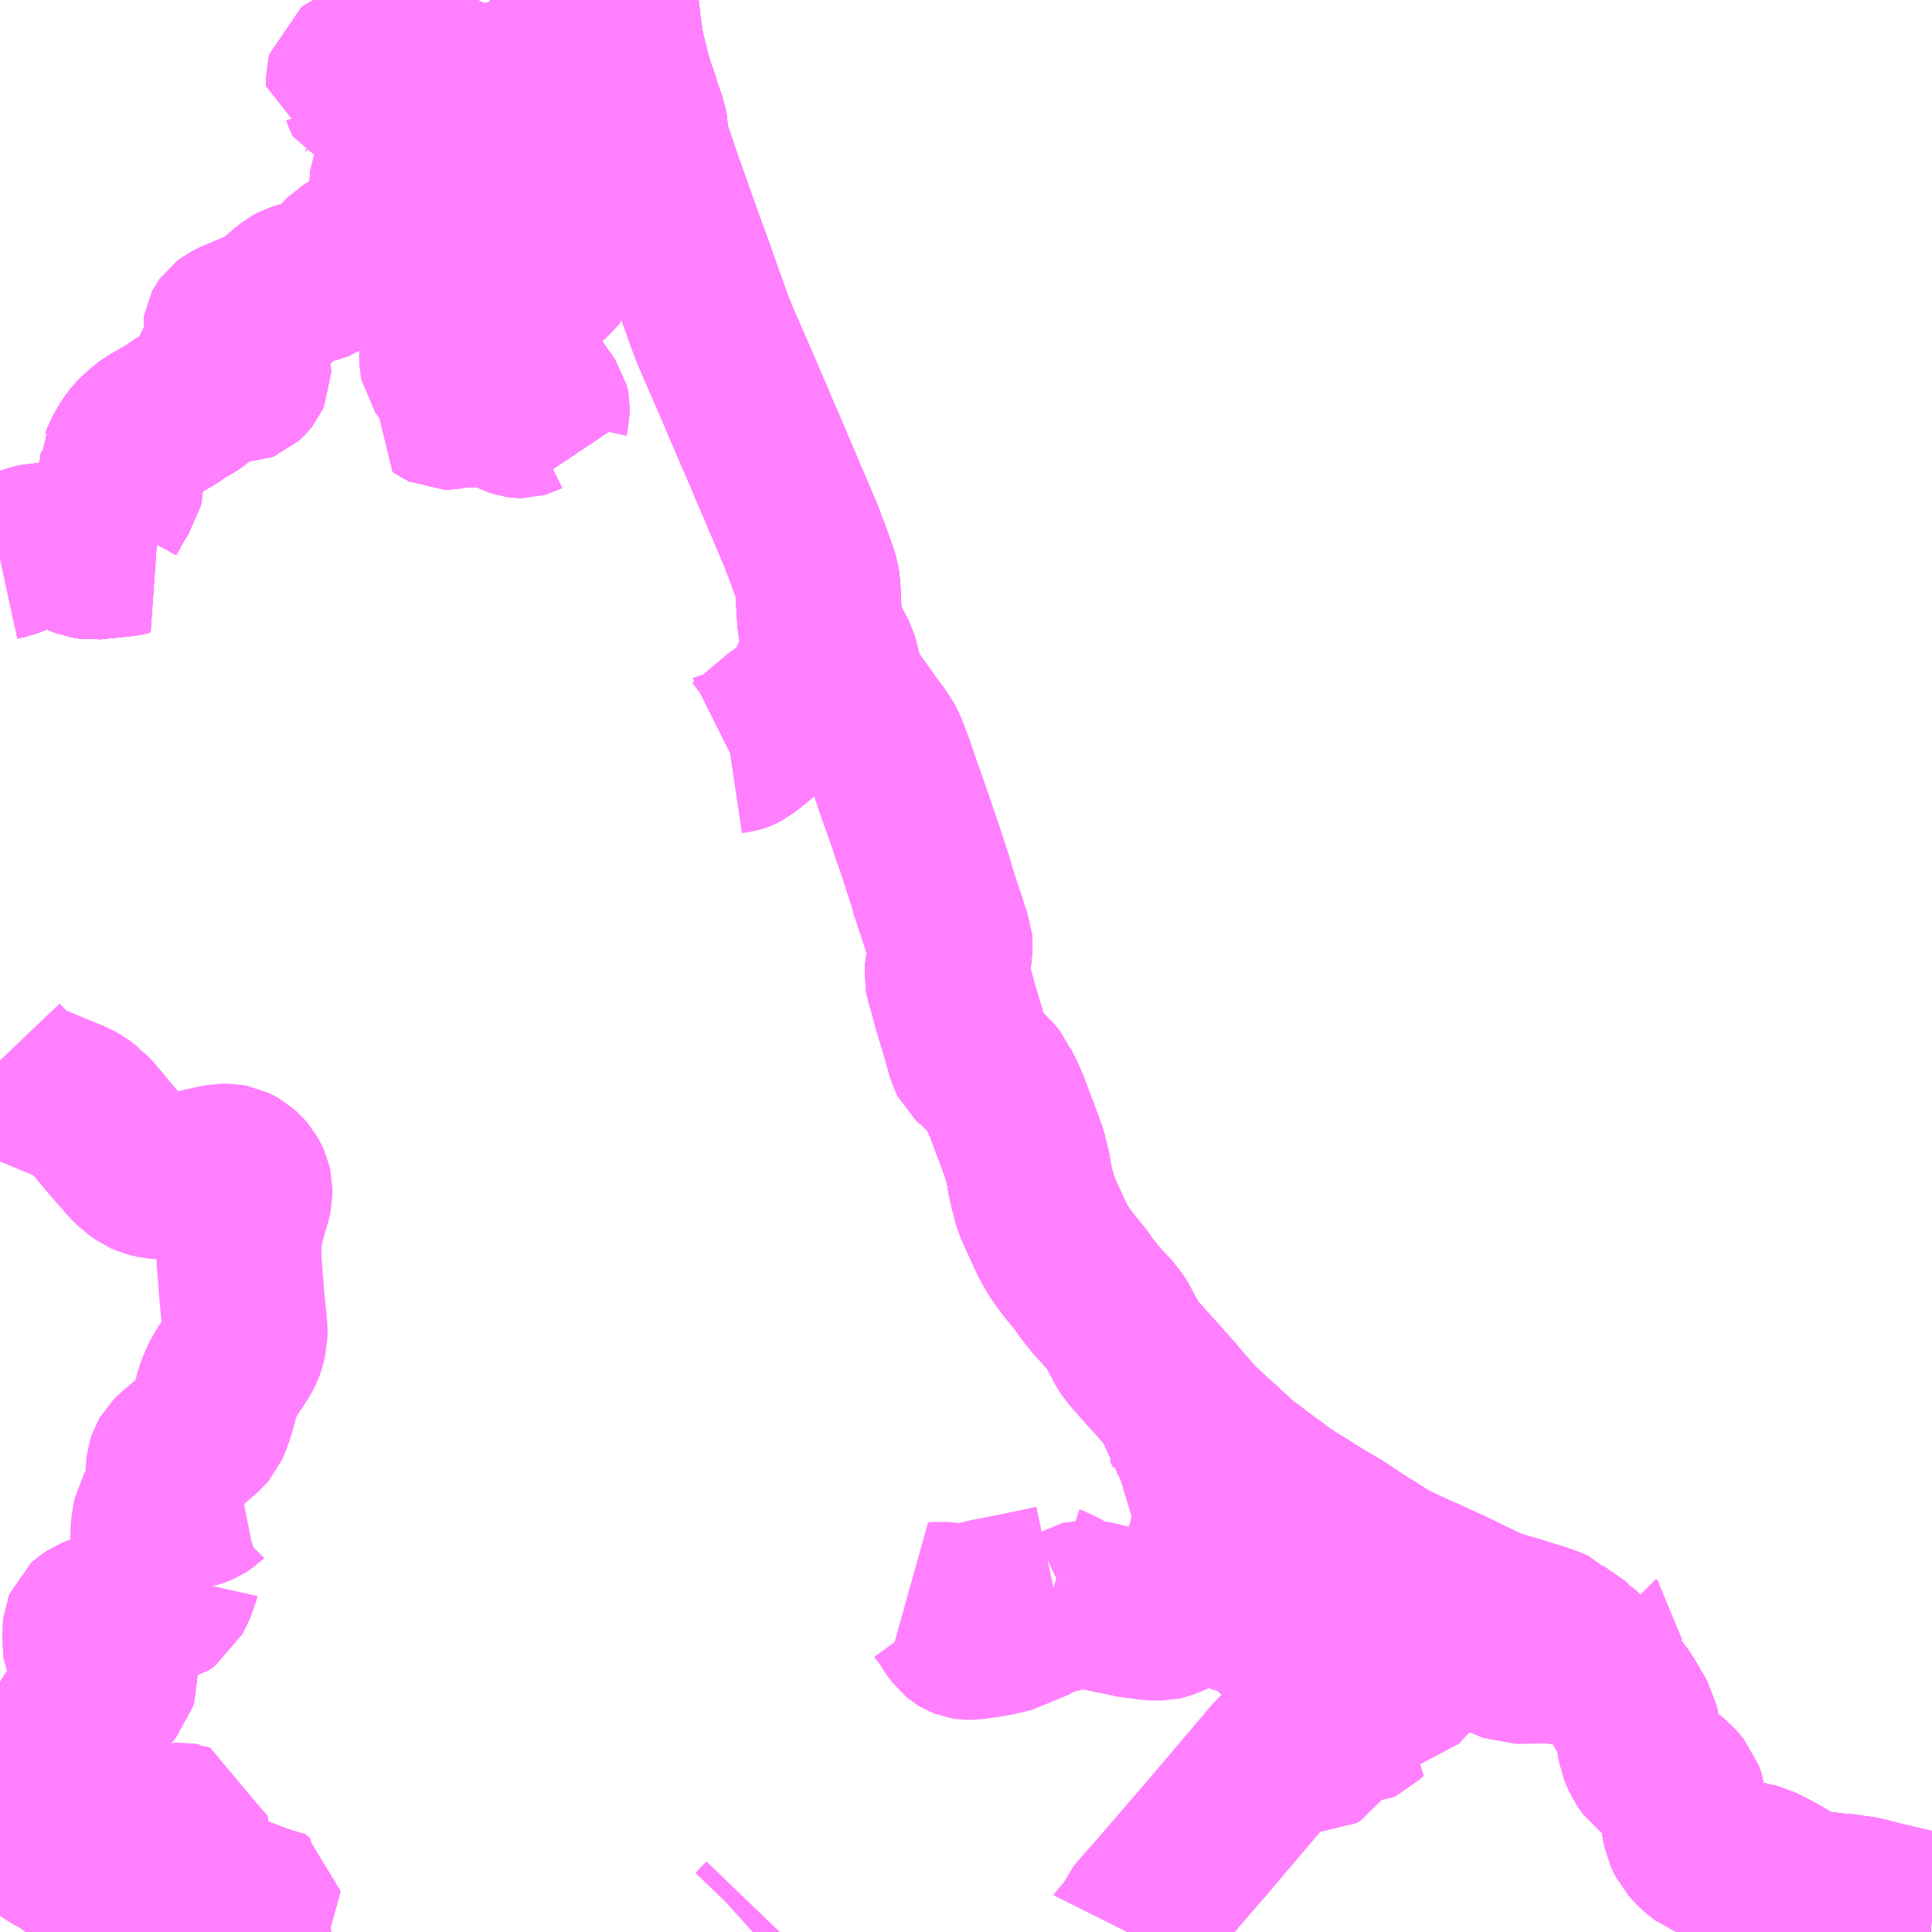 <?xml version="1.0" encoding="UTF-8"?>
<svg  xmlns="http://www.w3.org/2000/svg" xmlns:xlink="http://www.w3.org/1999/xlink" xmlns:go="http://purl.org/svgmap/profile" property="N07_001,N07_002,N07_003,N07_004,N07_005,N07_006,N07_007" viewBox="13051.758 -3137.695 8.789 8.789" go:dataArea="13051.7578125 -3137.6953125 8.7890625 8.7890625" >
<globalCoordinateSystem srsName="http://purl.org/crs/84" transform="matrix(100.0,0.0,0.0,-100.0,0.0,0.0)" />
<defs>
 <g id="p0" >
  <circle cx="0.0" cy="0.0" r="3" stroke="green" stroke-width="0.75" vector-effect="non-scaling-stroke" />
 </g>
</defs>
<g fill="none" fill-rule="evenodd" stroke="#FF00FF" stroke-width="0.75" opacity="0.5" vector-effect="non-scaling-stroke" stroke-linejoin="bevel" >
<path content="1,いわさきバスネットワーク（株）,山川・指宿～鹿児島空港,10.0,10.0,10.0," xlink:title="1" d="M13060.547,-3128.99L13060.531,-3128.991L13060.47,-3128.997L13060.419,-3129.01L13060.399,-3129.015L13060.361,-3129.024L13060.331,-3129.031L13060.319,-3129.033L13060.286,-3129.042L13060.275,-3129.044L13060.25,-3129.051L13060.239,-3129.054L13060.233,-3129.056L13060.184,-3129.063L13060.139,-3129.07L13060.122,-3129.069L13060.07,-3129.076L13060.012,-3129.082L13059.974,-3129.09L13059.941,-3129.104L13059.835,-3129.165L13059.757,-3129.205L13059.682,-3129.222L13059.575,-3129.234L13059.52,-3129.254L13059.479,-3129.287L13059.445,-3129.324L13059.425,-3129.366L13059.417,-3129.411L13059.42,-3129.462L13059.418,-3129.5L13059.404,-3129.541L13059.37,-3129.581L13059.313,-3129.626L13059.265,-3129.661L13059.241,-3129.695L13059.221,-3129.742L13059.209,-3129.814L13059.2,-3129.859L13059.136,-3129.968L13059.071,-3130.053L13058.968,-3130.165L13058.957,-3130.174L13058.947,-3130.181L13058.94,-3130.192L13058.852,-3130.253L13058.841,-3130.261L13058.839,-3130.264L13058.835,-3130.265L13058.821,-3130.276L13058.818,-3130.279L13058.808,-3130.284L13058.799,-3130.288L13058.778,-3130.294L13058.762,-3130.3L13058.701,-3130.319L13058.682,-3130.325L13058.675,-3130.327L13058.646,-3130.336L13058.607,-3130.347L13058.572,-3130.358L13058.535,-3130.371L13058.524,-3130.375L13058.412,-3130.429L13058.385,-3130.443L13058.363,-3130.453L13058.272,-3130.495L13058.256,-3130.503L13058.239,-3130.51L13058.23,-3130.514L13058.197,-3130.528L13058.17,-3130.541L13058.14,-3130.554L13058.113,-3130.568L13058.085,-3130.579L13058.032,-3130.613L13057.992,-3130.639L13057.965,-3130.655L13057.955,-3130.662L13057.948,-3130.666L13057.94,-3130.671L13057.92,-3130.684L13057.909,-3130.691L13057.904,-3130.695L13057.872,-3130.716L13057.857,-3130.726L13057.846,-3130.733L13057.839,-3130.737L13057.821,-3130.748L13057.804,-3130.758L13057.766,-3130.78L13057.751,-3130.791L13057.733,-3130.8L13057.699,-3130.822L13057.653,-3130.851L13057.637,-3130.86L13057.621,-3130.871L13057.605,-3130.881L13057.595,-3130.888L13057.577,-3130.901L13057.555,-3130.918L13057.512,-3130.949L13057.495,-3130.962L13057.477,-3130.975L13057.444,-3131.001L13057.431,-3131.01L13057.43,-3131.011L13057.414,-3131.023L13057.393,-3131.039L13057.322,-3131.105L13057.305,-3131.122L13057.285,-3131.137L13057.254,-3131.167L13057.212,-3131.206L13057.194,-3131.224L13057.124,-3131.304L13057.116,-3131.314L13057.084,-3131.351L13057.011,-3131.433L13056.981,-3131.466L13056.955,-3131.495L13056.903,-3131.554L13056.89,-3131.574L13056.861,-3131.628L13056.842,-3131.664L13056.818,-3131.702L13056.804,-3131.716L13056.786,-3131.735L13056.773,-3131.75L13056.767,-3131.754L13056.765,-3131.758L13056.751,-3131.773L13056.745,-3131.78L13056.7,-3131.836L13056.672,-3131.877L13056.667,-3131.883L13056.629,-3131.929L13056.624,-3131.935L13056.606,-3131.959L13056.603,-3131.962L13056.593,-3131.976L13056.572,-3132.007L13056.569,-3132.013L13056.557,-3132.033L13056.546,-3132.053L13056.515,-3132.12L13056.501,-3132.151L13056.484,-3132.188L13056.469,-3132.224L13056.458,-3132.268L13056.449,-3132.301L13056.447,-3132.314L13056.444,-3132.326L13056.439,-3132.353L13056.436,-3132.374L13056.418,-3132.446L13056.385,-3132.536L13056.38,-3132.551L13056.369,-3132.577L13056.366,-3132.585L13056.358,-3132.607L13056.353,-3132.622L13056.343,-3132.648L13056.341,-3132.654L13056.322,-3132.698L13056.293,-3132.757L13056.289,-3132.767L13056.279,-3132.779L13056.274,-3132.785L13056.261,-3132.8L13056.206,-3132.85L13056.203,-3132.851L13056.19,-3132.864L13056.179,-3132.874L13056.169,-3132.894L13056.155,-3132.943L13056.148,-3132.969L13056.137,-3133.006L13056.121,-3133.06L13056.107,-3133.106L13056.097,-3133.142L13056.079,-3133.209L13056.07,-3133.237L13056.066,-3133.259L13056.067,-3133.27L13056.075,-3133.337L13056.075,-3133.345L13056.079,-3133.373L13056.079,-3133.395L13056.079,-3133.403L13056.078,-3133.414L13056.067,-3133.444L13056.05,-3133.499L13056.047,-3133.505L13056.038,-3133.537L13056.03,-3133.555L13056.027,-3133.568L13056.021,-3133.586L13056.019,-3133.593L13056.002,-3133.644L13055.991,-3133.685L13055.97,-3133.748L13055.957,-3133.789L13055.954,-3133.796L13055.949,-3133.815L13055.932,-3133.863L13055.91,-3133.926L13055.904,-3133.948L13055.901,-3133.955L13055.84,-3134.128L13055.835,-3134.143L13055.814,-3134.205L13055.801,-3134.241L13055.797,-3134.257L13055.789,-3134.272L13055.778,-3134.297L13055.768,-3134.315L13055.752,-3134.34L13055.724,-3134.377L13055.666,-3134.459L13055.614,-3134.53L13055.605,-3134.542L13055.6,-3134.554L13055.598,-3134.558L13055.587,-3134.588L13055.584,-3134.605L13055.574,-3134.634L13055.568,-3134.66L13055.566,-3134.67L13055.564,-3134.679L13055.557,-3134.701L13055.55,-3134.715L13055.544,-3134.727L13055.531,-3134.75L13055.52,-3134.769L13055.509,-3134.787L13055.505,-3134.796L13055.496,-3134.824L13055.489,-3134.856L13055.487,-3134.887L13055.484,-3134.914L13055.48,-3134.998L13055.478,-3135.032L13055.474,-3135.057L13055.466,-3135.083L13055.438,-3135.162L13055.426,-3135.196L13055.423,-3135.206L13055.417,-3135.217L13055.4,-3135.263L13055.386,-3135.294L13055.382,-3135.305L13055.357,-3135.364L13055.322,-3135.445L13055.304,-3135.488L13055.279,-3135.546L13055.261,-3135.588L13055.258,-3135.597L13055.231,-3135.659L13055.228,-3135.667L13055.199,-3135.732L13055.196,-3135.739L13055.171,-3135.8L13055.151,-3135.845L13055.13,-3135.895L13055.107,-3135.948L13055.034,-3136.116L13055.008,-3136.177L13054.993,-3136.215L13054.98,-3136.249L13054.967,-3136.287L13054.953,-3136.325L13054.946,-3136.346L13054.938,-3136.367L13054.906,-3136.459L13054.899,-3136.478L13054.887,-3136.512L13054.879,-3136.532L13054.822,-3136.692L13054.817,-3136.705L13054.79,-3136.782L13054.785,-3136.796L13054.776,-3136.821L13054.753,-3136.887L13054.699,-3137.046L13054.695,-3137.062L13054.695,-3137.083L13054.695,-3137.102L13054.69,-3137.132L13054.68,-3137.159L13054.67,-3137.187L13054.662,-3137.213L13054.653,-3137.243L13054.646,-3137.263L13054.64,-3137.278L13054.631,-3137.303L13054.63,-3137.307L13054.617,-3137.328L13054.61,-3137.335L13054.601,-3137.341L13054.569,-3137.355L13054.535,-3137.37L13054.517,-3137.377L13054.512,-3137.38L13054.478,-3137.395L13054.466,-3137.401L13054.436,-3137.413L13054.43,-3137.416L13054.405,-3137.426L13054.396,-3137.43L13054.38,-3137.436L13054.36,-3137.439L13054.348,-3137.448L13054.34,-3137.46L13054.334,-3137.47L13054.332,-3137.479L13054.332,-3137.486L13054.334,-3137.492L13054.339,-3137.505L13054.363,-3137.545L13054.382,-3137.592L13054.389,-3137.611L13054.367,-3137.695"/>
<path content="1,鹿児島交通（株）,400,3.0,3.0,3.0," xlink:title="1" d="M13054.63,-3137.307L13054.631,-3137.303L13054.64,-3137.278L13054.646,-3137.263L13054.653,-3137.243L13054.662,-3137.213L13054.67,-3137.187L13054.68,-3137.159L13054.69,-3137.132L13054.695,-3137.102L13054.695,-3137.083L13054.695,-3137.062L13054.699,-3137.046L13054.753,-3136.887L13054.776,-3136.821L13054.785,-3136.796L13054.79,-3136.782L13054.817,-3136.705L13054.822,-3136.692L13054.879,-3136.532L13054.887,-3136.512L13054.899,-3136.478L13054.906,-3136.459L13054.938,-3136.367L13054.946,-3136.346L13054.953,-3136.325L13054.967,-3136.287L13054.98,-3136.249L13054.993,-3136.215L13055.008,-3136.177L13055.034,-3136.116L13055.107,-3135.948L13055.13,-3135.895L13055.151,-3135.845L13055.171,-3135.8L13055.196,-3135.739L13055.199,-3135.732L13055.228,-3135.667L13055.231,-3135.659L13055.258,-3135.597L13055.261,-3135.588L13055.279,-3135.546L13055.304,-3135.488L13055.322,-3135.445L13055.357,-3135.364L13055.382,-3135.305L13055.386,-3135.294L13055.4,-3135.263L13055.417,-3135.217L13055.423,-3135.206L13055.426,-3135.196L13055.438,-3135.162L13055.466,-3135.083L13055.474,-3135.057L13055.478,-3135.032L13055.48,-3134.998L13055.484,-3134.914L13055.487,-3134.887L13055.489,-3134.856L13055.496,-3134.824L13055.505,-3134.796L13055.509,-3134.787L13055.52,-3134.769L13055.531,-3134.75L13055.544,-3134.727L13055.55,-3134.715L13055.557,-3134.701L13055.564,-3134.679L13055.566,-3134.67L13055.568,-3134.66L13055.574,-3134.634L13055.584,-3134.605L13055.587,-3134.588L13055.598,-3134.558L13055.6,-3134.554L13055.605,-3134.542L13055.614,-3134.53L13055.666,-3134.459L13055.724,-3134.377L13055.752,-3134.34L13055.768,-3134.315L13055.778,-3134.297L13055.789,-3134.272L13055.797,-3134.257L13055.801,-3134.241L13055.814,-3134.205L13055.835,-3134.143L13055.84,-3134.128L13055.901,-3133.955L13055.904,-3133.948L13055.91,-3133.926L13055.932,-3133.863L13055.949,-3133.815L13055.954,-3133.796L13055.957,-3133.789L13055.97,-3133.748L13055.991,-3133.685L13056.002,-3133.644L13056.019,-3133.593L13056.021,-3133.586L13056.027,-3133.568L13056.03,-3133.555L13056.038,-3133.537L13056.047,-3133.505L13056.05,-3133.499L13056.067,-3133.444L13056.078,-3133.414L13056.079,-3133.403L13056.079,-3133.395L13056.079,-3133.373L13056.075,-3133.345L13056.075,-3133.337L13056.067,-3133.27L13056.066,-3133.259L13056.07,-3133.237L13056.079,-3133.209L13056.097,-3133.142L13056.107,-3133.106L13056.121,-3133.06L13056.137,-3133.006L13056.148,-3132.969L13056.155,-3132.943L13056.169,-3132.894L13056.179,-3132.874L13056.19,-3132.864L13056.203,-3132.851L13056.206,-3132.85L13056.261,-3132.8L13056.274,-3132.785L13056.279,-3132.779L13056.289,-3132.767L13056.293,-3132.757L13056.322,-3132.698L13056.341,-3132.654L13056.343,-3132.648L13056.353,-3132.622L13056.358,-3132.607L13056.366,-3132.585L13056.369,-3132.577L13056.38,-3132.551L13056.385,-3132.536L13056.418,-3132.446L13056.436,-3132.374L13056.439,-3132.353L13056.444,-3132.326L13056.447,-3132.314L13056.449,-3132.301L13056.458,-3132.268L13056.469,-3132.224L13056.484,-3132.188L13056.501,-3132.151L13056.515,-3132.12L13056.546,-3132.053L13056.557,-3132.033L13056.569,-3132.013L13056.572,-3132.007L13056.593,-3131.976L13056.603,-3131.962L13056.606,-3131.959L13056.624,-3131.935L13056.629,-3131.929L13056.667,-3131.883L13056.672,-3131.877L13056.7,-3131.836L13056.745,-3131.78L13056.751,-3131.773L13056.765,-3131.758L13056.767,-3131.754L13056.773,-3131.75L13056.786,-3131.735L13056.804,-3131.716L13056.818,-3131.702L13056.842,-3131.664L13056.861,-3131.628L13056.89,-3131.574L13056.903,-3131.554L13056.955,-3131.495L13056.981,-3131.466L13057.011,-3131.433L13057.084,-3131.351L13057.116,-3131.314L13057.124,-3131.304L13057.194,-3131.224L13057.212,-3131.206L13057.254,-3131.167L13057.285,-3131.137L13057.305,-3131.122L13057.322,-3131.105L13057.393,-3131.039L13057.414,-3131.023L13057.43,-3131.011L13057.431,-3131.01L13057.444,-3131.001L13057.477,-3130.975L13057.495,-3130.962L13057.512,-3130.949L13057.555,-3130.918L13057.577,-3130.901L13057.595,-3130.888L13057.605,-3130.881L13057.621,-3130.871L13057.637,-3130.86L13057.653,-3130.851L13057.699,-3130.822L13057.733,-3130.8L13057.751,-3130.791L13057.766,-3130.78L13057.804,-3130.758L13057.821,-3130.748L13057.839,-3130.737L13057.846,-3130.733L13057.857,-3130.726L13057.872,-3130.716L13057.904,-3130.695L13057.909,-3130.691L13057.92,-3130.684L13057.94,-3130.671L13057.948,-3130.666L13057.955,-3130.662L13057.965,-3130.655L13057.992,-3130.639L13058.032,-3130.613L13058.085,-3130.579L13058.113,-3130.568L13058.14,-3130.554L13058.17,-3130.541L13058.197,-3130.528L13058.23,-3130.514L13058.239,-3130.51L13058.256,-3130.503L13058.272,-3130.495L13058.363,-3130.453L13058.385,-3130.443L13058.412,-3130.429L13058.524,-3130.375L13058.535,-3130.371L13058.572,-3130.358L13058.607,-3130.347L13058.646,-3130.336L13058.675,-3130.327L13058.682,-3130.325L13058.701,-3130.319L13058.762,-3130.3L13058.778,-3130.294L13058.799,-3130.288L13058.808,-3130.284L13058.818,-3130.279L13058.821,-3130.276L13058.835,-3130.265L13058.839,-3130.264L13058.841,-3130.261L13058.852,-3130.253L13058.94,-3130.192L13058.947,-3130.181L13058.957,-3130.174L13058.968,-3130.165L13059.071,-3130.053L13059.136,-3129.968L13059.2,-3129.859L13059.209,-3129.814L13059.221,-3129.742L13059.241,-3129.695L13059.265,-3129.661L13059.313,-3129.626L13059.37,-3129.581L13059.404,-3129.541L13059.418,-3129.5L13059.42,-3129.462L13059.417,-3129.411L13059.425,-3129.366L13059.445,-3129.324L13059.479,-3129.287L13059.52,-3129.254L13059.575,-3129.234L13059.682,-3129.222L13059.757,-3129.205L13059.835,-3129.165L13059.941,-3129.104L13059.974,-3129.09L13060.012,-3129.082L13060.07,-3129.076L13060.122,-3129.069L13060.139,-3129.07L13060.184,-3129.063L13060.233,-3129.056L13060.364,-3129.023L13060.47,-3128.997L13060.531,-3128.991L13060.547,-3128.99"/>
<path content="1,鹿児島交通（株）,400,3.0,3.0,3.0," xlink:title="1" d="M13054.63,-3137.307L13054.615,-3137.363L13054.613,-3137.369L13054.609,-3137.388L13054.605,-3137.399L13054.6,-3137.424L13054.594,-3137.443L13054.59,-3137.463L13054.584,-3137.492L13054.58,-3137.519L13054.579,-3137.525L13054.574,-3137.56L13054.571,-3137.578L13054.571,-3137.586L13054.57,-3137.594L13054.568,-3137.614L13054.567,-3137.624L13054.561,-3137.663L13054.559,-3137.675L13054.555,-3137.693L13054.554,-3137.695"/>
<path content="1,鹿児島交通（株）,400,3.0,3.0,3.0," xlink:title="1" d="M13051.758,-3135.157L13051.795,-3135.165L13051.901,-3135.206L13051.917,-3135.209L13051.938,-3135.213L13051.973,-3135.214L13051.998,-3135.213L13052.015,-3135.211L13052.07,-3135.197L13052.121,-3135.175L13052.144,-3135.166L13052.161,-3135.163L13052.179,-3135.16L13052.316,-3135.174L13052.333,-3135.177L13052.34,-3135.179L13052.331,-3135.183L13052.317,-3135.192L13052.296,-3135.208L13052.279,-3135.229L13052.244,-3135.27L13052.229,-3135.293L13052.227,-3135.296L13052.222,-3135.308L13052.221,-3135.314L13052.221,-3135.327L13052.223,-3135.334L13052.232,-3135.353L13052.274,-3135.428L13052.297,-3135.465L13052.306,-3135.478L13052.308,-3135.487L13052.308,-3135.494L13052.308,-3135.523L13052.309,-3135.525L13052.31,-3135.539L13052.312,-3135.556L13052.314,-3135.57L13052.317,-3135.593L13052.317,-3135.597L13052.318,-3135.599L13052.324,-3135.616L13052.351,-3135.664L13052.354,-3135.668L13052.364,-3135.683L13052.386,-3135.708L13052.422,-3135.74L13052.444,-3135.756L13052.541,-3135.812L13052.583,-3135.842L13052.627,-3135.866L13052.648,-3135.879L13052.662,-3135.892L13052.665,-3135.899L13052.665,-3135.908L13052.665,-3135.919L13052.666,-3135.942L13052.691,-3135.963L13052.713,-3135.978L13052.718,-3135.979L13052.726,-3135.981L13052.738,-3135.981L13052.749,-3135.981L13052.766,-3135.977L13052.777,-3135.974L13052.78,-3135.973L13052.785,-3135.972L13052.806,-3135.968L13052.817,-3135.966L13052.831,-3135.965L13052.851,-3135.964L13052.855,-3135.964L13052.86,-3135.966L13052.865,-3135.968L13052.876,-3135.978L13052.884,-3135.988L13052.889,-3135.999L13052.889,-3136.013L13052.885,-3136.024L13052.817,-3136.127L13052.789,-3136.175L13052.785,-3136.186L13052.784,-3136.194L13052.785,-3136.2L13052.786,-3136.202L13052.791,-3136.209L13052.803,-3136.218L13052.829,-3136.231L13052.918,-3136.268L13052.951,-3136.283L13052.975,-3136.297L13053.013,-3136.323L13053.078,-3136.378L13053.08,-3136.379L13053.09,-3136.387L13053.101,-3136.393L13053.127,-3136.402L13053.15,-3136.408L13053.197,-3136.422L13053.226,-3136.432L13053.237,-3136.44L13053.267,-3136.463L13053.286,-3136.482L13053.291,-3136.487L13053.3,-3136.497L13053.325,-3136.524L13053.335,-3136.534L13053.35,-3136.543L13053.39,-3136.564L13053.488,-3136.61L13053.502,-3136.616L13053.512,-3136.624L13053.517,-3136.632L13053.558,-3136.684L13053.567,-3136.71L13053.578,-3136.747L13053.595,-3136.787L13053.599,-3136.795L13053.6,-3136.8L13053.601,-3136.802L13053.602,-3136.814L13053.601,-3136.821L13053.6,-3136.823L13053.599,-3136.825L13053.595,-3136.829L13053.591,-3136.83L13053.579,-3136.829L13053.563,-3136.827L13053.558,-3136.826L13053.555,-3136.827L13053.553,-3136.827L13053.55,-3136.829L13053.547,-3136.831L13053.543,-3136.837L13053.54,-3136.848L13053.54,-3136.856L13053.541,-3136.862L13053.542,-3136.865L13053.543,-3136.868L13053.565,-3136.89L13053.588,-3136.912L13053.616,-3136.938L13053.63,-3136.958L13053.668,-3137.005L13053.681,-3137.019L13053.691,-3137.04L13053.703,-3137.075L13053.714,-3137.106L13053.728,-3137.144L13053.736,-3137.173L13053.746,-3137.198L13053.755,-3137.222L13053.759,-3137.23L13053.768,-3137.235L13053.799,-3137.246L13053.87,-3137.265L13053.896,-3137.275L13053.924,-3137.282L13054.083,-3137.324L13054.104,-3137.331L13054.131,-3137.339L13054.142,-3137.344L13054.149,-3137.347L13054.155,-3137.35L13054.189,-3137.371L13054.21,-3137.387L13054.236,-3137.41L13054.254,-3137.428L13054.36,-3137.439L13054.38,-3137.436L13054.396,-3137.43L13054.405,-3137.426L13054.43,-3137.416L13054.436,-3137.413L13054.466,-3137.401L13054.478,-3137.395L13054.512,-3137.38L13054.517,-3137.377L13054.535,-3137.37L13054.569,-3137.355L13054.601,-3137.341L13054.61,-3137.335L13054.617,-3137.328L13054.63,-3137.307"/>
<path content="1,鹿児島交通（株）,683,4.5,5.0,5.0," xlink:title="1" d="M13051.758,-3135.157L13051.795,-3135.165L13051.901,-3135.206L13051.917,-3135.209L13051.938,-3135.213L13051.973,-3135.214L13051.998,-3135.213L13052.015,-3135.211L13052.07,-3135.197L13052.121,-3135.175L13052.144,-3135.166L13052.161,-3135.163L13052.179,-3135.16L13052.316,-3135.174L13052.333,-3135.177L13052.34,-3135.179L13052.331,-3135.183L13052.317,-3135.192L13052.296,-3135.208L13052.279,-3135.229L13052.244,-3135.27L13052.229,-3135.293L13052.227,-3135.296L13052.222,-3135.308L13052.221,-3135.314L13052.221,-3135.327L13052.223,-3135.334L13052.232,-3135.353L13052.274,-3135.428L13052.297,-3135.465L13052.306,-3135.478L13052.308,-3135.487L13052.308,-3135.494L13052.308,-3135.523L13052.309,-3135.525L13052.31,-3135.539L13052.312,-3135.556L13052.314,-3135.57L13052.317,-3135.593L13052.317,-3135.597L13052.318,-3135.599L13052.324,-3135.616L13052.351,-3135.664L13052.354,-3135.668L13052.364,-3135.683L13052.386,-3135.708L13052.422,-3135.74L13052.444,-3135.756L13052.541,-3135.812L13052.583,-3135.842L13052.627,-3135.866L13052.648,-3135.879L13052.662,-3135.892L13052.665,-3135.899L13052.665,-3135.908L13052.665,-3135.919L13052.666,-3135.942L13052.691,-3135.963L13052.713,-3135.978L13052.718,-3135.979L13052.726,-3135.981L13052.738,-3135.981L13052.749,-3135.981L13052.766,-3135.977L13052.777,-3135.974L13052.78,-3135.973L13052.785,-3135.972L13052.806,-3135.968L13052.817,-3135.966L13052.831,-3135.965L13052.851,-3135.964L13052.855,-3135.964L13052.86,-3135.966L13052.865,-3135.968L13052.876,-3135.978L13052.884,-3135.988L13052.889,-3135.999L13052.889,-3136.013L13052.885,-3136.024L13052.817,-3136.127L13052.789,-3136.175L13052.785,-3136.186L13052.784,-3136.194L13052.785,-3136.2L13052.786,-3136.202L13052.791,-3136.209L13052.803,-3136.218L13052.829,-3136.231L13052.918,-3136.268L13052.951,-3136.283L13052.975,-3136.297L13053.013,-3136.323L13053.078,-3136.378L13053.08,-3136.379L13053.09,-3136.387L13053.101,-3136.393L13053.127,-3136.402L13053.15,-3136.408L13053.197,-3136.422L13053.226,-3136.432L13053.237,-3136.44L13053.267,-3136.463L13053.286,-3136.482L13053.291,-3136.487L13053.3,-3136.497L13053.325,-3136.524L13053.335,-3136.534L13053.35,-3136.543L13053.39,-3136.564L13053.488,-3136.61L13053.502,-3136.616L13053.512,-3136.624L13053.517,-3136.632L13053.558,-3136.684L13053.567,-3136.71L13053.578,-3136.747L13053.595,-3136.787L13053.599,-3136.795L13053.6,-3136.8L13053.601,-3136.802L13053.602,-3136.814L13053.601,-3136.821L13053.6,-3136.823L13053.599,-3136.825L13053.595,-3136.829L13053.591,-3136.83L13053.579,-3136.829L13053.563,-3136.827L13053.558,-3136.826L13053.555,-3136.827L13053.553,-3136.827L13053.55,-3136.829L13053.547,-3136.831L13053.543,-3136.837L13053.54,-3136.848L13053.54,-3136.856L13053.541,-3136.862L13053.542,-3136.865L13053.543,-3136.868L13053.565,-3136.89L13053.588,-3136.912L13053.616,-3136.938L13053.63,-3136.958L13053.668,-3137.005L13053.681,-3137.019L13053.691,-3137.04L13053.703,-3137.075L13053.714,-3137.106L13053.728,-3137.144L13053.736,-3137.173L13053.746,-3137.198L13053.755,-3137.222L13053.759,-3137.23L13053.768,-3137.235L13053.799,-3137.246L13053.87,-3137.265L13053.896,-3137.275L13053.924,-3137.282L13054.083,-3137.324L13054.104,-3137.331L13054.131,-3137.339L13054.142,-3137.344L13054.149,-3137.347L13054.155,-3137.35L13054.189,-3137.371L13054.21,-3137.387L13054.236,-3137.41L13054.254,-3137.428L13054.36,-3137.439L13054.38,-3137.436L13054.396,-3137.43L13054.405,-3137.426L13054.43,-3137.416L13054.436,-3137.413L13054.466,-3137.401L13054.478,-3137.395L13054.512,-3137.38L13054.517,-3137.377L13054.535,-3137.37L13054.569,-3137.355L13054.601,-3137.341L13054.61,-3137.335L13054.617,-3137.328L13054.63,-3137.307L13054.615,-3137.363L13054.613,-3137.369L13054.609,-3137.388L13054.605,-3137.399L13054.6,-3137.424L13054.594,-3137.443L13054.59,-3137.463L13054.584,-3137.492L13054.58,-3137.519L13054.579,-3137.525L13054.574,-3137.56L13054.571,-3137.578L13054.571,-3137.586L13054.57,-3137.594L13054.568,-3137.614L13054.567,-3137.624L13054.561,-3137.663L13054.559,-3137.675L13054.555,-3137.693L13054.554,-3137.695"/>
<path content="1,鹿児島交通（株）,700,2.0,2.0,2.0," xlink:title="1" d="M13051.758,-3135.157L13051.795,-3135.165L13051.901,-3135.206L13051.917,-3135.209L13051.938,-3135.213L13051.973,-3135.214L13051.998,-3135.213L13052.015,-3135.211L13052.07,-3135.197L13052.121,-3135.175L13052.144,-3135.166L13052.161,-3135.163L13052.179,-3135.16L13052.316,-3135.174L13052.333,-3135.177L13052.34,-3135.179L13052.331,-3135.183L13052.317,-3135.192L13052.296,-3135.208L13052.279,-3135.229L13052.244,-3135.27L13052.229,-3135.293L13052.227,-3135.296L13052.222,-3135.308L13052.221,-3135.314L13052.221,-3135.327L13052.223,-3135.334L13052.232,-3135.353L13052.274,-3135.428L13052.297,-3135.465L13052.306,-3135.478L13052.308,-3135.487L13052.308,-3135.494L13052.308,-3135.523L13052.309,-3135.525L13052.31,-3135.539L13052.312,-3135.556L13052.314,-3135.57L13052.317,-3135.593L13052.317,-3135.597L13052.318,-3135.599L13052.324,-3135.616L13052.351,-3135.664L13052.354,-3135.668L13052.364,-3135.683L13052.386,-3135.708L13052.422,-3135.74L13052.444,-3135.756L13052.541,-3135.812L13052.583,-3135.842L13052.627,-3135.866L13052.648,-3135.879L13052.662,-3135.892L13052.665,-3135.899L13052.665,-3135.908L13052.665,-3135.919L13052.666,-3135.942L13052.691,-3135.963L13052.713,-3135.978L13052.718,-3135.979L13052.726,-3135.981L13052.738,-3135.981L13052.749,-3135.981L13052.766,-3135.977L13052.777,-3135.974L13052.78,-3135.973L13052.785,-3135.972L13052.806,-3135.968L13052.817,-3135.966L13052.831,-3135.965L13052.851,-3135.964L13052.855,-3135.964L13052.86,-3135.966L13052.865,-3135.968L13052.876,-3135.978L13052.884,-3135.988L13052.889,-3135.999L13052.889,-3136.013L13052.885,-3136.024L13052.817,-3136.127L13052.789,-3136.175L13052.785,-3136.186L13052.784,-3136.194L13052.785,-3136.2L13052.786,-3136.202L13052.791,-3136.209L13052.803,-3136.218L13052.829,-3136.231L13052.918,-3136.268L13052.951,-3136.283L13052.975,-3136.297L13053.013,-3136.323L13053.078,-3136.378L13053.08,-3136.379L13053.09,-3136.387L13053.101,-3136.393L13053.127,-3136.402L13053.15,-3136.408L13053.197,-3136.422L13053.226,-3136.432L13053.237,-3136.44L13053.267,-3136.463L13053.286,-3136.482L13053.291,-3136.487L13053.3,-3136.497L13053.335,-3136.534L13053.35,-3136.543L13053.39,-3136.564L13053.488,-3136.61L13053.502,-3136.616L13053.512,-3136.624L13053.517,-3136.632L13053.558,-3136.684L13053.567,-3136.71L13053.578,-3136.747L13053.595,-3136.787L13053.599,-3136.795L13053.6,-3136.8L13053.601,-3136.802L13053.602,-3136.814L13053.601,-3136.821L13053.6,-3136.823L13053.599,-3136.825L13053.595,-3136.829L13053.591,-3136.83L13053.579,-3136.829L13053.563,-3136.827L13053.558,-3136.826L13053.555,-3136.827L13053.553,-3136.827L13053.55,-3136.829L13053.547,-3136.831L13053.543,-3136.837L13053.54,-3136.848L13053.54,-3136.856L13053.541,-3136.862L13053.542,-3136.865L13053.543,-3136.868L13053.565,-3136.89L13053.588,-3136.912L13053.616,-3136.938L13053.63,-3136.958L13053.668,-3137.005L13053.681,-3137.019L13053.691,-3137.04L13053.703,-3137.075L13053.714,-3137.106L13053.728,-3137.144L13053.736,-3137.173L13053.746,-3137.198L13053.755,-3137.222L13053.759,-3137.23L13053.768,-3137.235L13053.799,-3137.246L13053.87,-3137.265L13053.896,-3137.275L13053.924,-3137.282L13054.083,-3137.324L13054.104,-3137.331L13054.131,-3137.339L13054.142,-3137.344L13054.149,-3137.347L13054.155,-3137.35L13054.189,-3137.371L13054.21,-3137.387L13054.236,-3137.41L13054.254,-3137.428L13054.36,-3137.439L13054.38,-3137.436L13054.396,-3137.43L13054.405,-3137.426L13054.43,-3137.416L13054.436,-3137.413L13054.466,-3137.401L13054.478,-3137.395L13054.512,-3137.38L13054.517,-3137.377L13054.535,-3137.37L13054.569,-3137.355L13054.601,-3137.341L13054.61,-3137.335L13054.617,-3137.328L13054.63,-3137.307L13054.631,-3137.303L13054.64,-3137.278L13054.646,-3137.263L13054.653,-3137.243L13054.662,-3137.213L13054.67,-3137.187L13054.68,-3137.159L13054.69,-3137.132L13054.695,-3137.102L13054.695,-3137.083L13054.695,-3137.062L13054.699,-3137.046L13054.753,-3136.887L13054.776,-3136.821L13054.785,-3136.796L13054.79,-3136.782L13054.817,-3136.705L13054.822,-3136.692L13054.879,-3136.532L13054.887,-3136.512L13054.899,-3136.478L13054.906,-3136.459L13054.938,-3136.367L13054.946,-3136.346L13054.953,-3136.325L13054.967,-3136.287L13054.98,-3136.249L13054.993,-3136.215L13055.008,-3136.177L13055.034,-3136.116L13055.107,-3135.948L13055.13,-3135.895L13055.151,-3135.845L13055.171,-3135.8L13055.196,-3135.739L13055.199,-3135.732L13055.228,-3135.667L13055.231,-3135.659L13055.258,-3135.597L13055.261,-3135.588L13055.279,-3135.546L13055.304,-3135.488L13055.322,-3135.445L13055.357,-3135.364L13055.382,-3135.305L13055.386,-3135.294L13055.4,-3135.263L13055.417,-3135.217L13055.423,-3135.206L13055.426,-3135.196L13055.438,-3135.162L13055.466,-3135.083L13055.474,-3135.057L13055.478,-3135.032L13055.48,-3134.998L13055.484,-3134.914L13055.487,-3134.887L13055.489,-3134.856L13055.496,-3134.824L13055.505,-3134.796L13055.509,-3134.787L13055.52,-3134.769L13055.531,-3134.75L13055.544,-3134.727L13055.55,-3134.715L13055.557,-3134.701L13055.564,-3134.679L13055.566,-3134.67L13055.568,-3134.66L13055.574,-3134.634L13055.584,-3134.605L13055.587,-3134.588L13055.598,-3134.558L13055.6,-3134.554L13055.605,-3134.542L13055.614,-3134.53L13055.666,-3134.459L13055.724,-3134.377L13055.752,-3134.34L13055.768,-3134.315L13055.778,-3134.297L13055.789,-3134.272L13055.797,-3134.257L13055.801,-3134.241L13055.814,-3134.205L13055.835,-3134.143L13055.84,-3134.128L13055.901,-3133.955L13055.904,-3133.948L13055.91,-3133.926L13055.932,-3133.863L13055.949,-3133.815L13055.954,-3133.796L13055.957,-3133.789L13055.97,-3133.748L13055.991,-3133.685L13056.002,-3133.644L13056.019,-3133.593L13056.021,-3133.586L13056.027,-3133.568L13056.03,-3133.555L13056.038,-3133.537L13056.047,-3133.505L13056.05,-3133.499L13056.067,-3133.444L13056.078,-3133.414L13056.079,-3133.403L13056.079,-3133.395L13056.079,-3133.373L13056.075,-3133.345L13056.075,-3133.337L13056.067,-3133.27L13056.066,-3133.259L13056.07,-3133.237L13056.079,-3133.209L13056.097,-3133.142L13056.107,-3133.106L13056.121,-3133.06L13056.137,-3133.006L13056.148,-3132.969L13056.155,-3132.943L13056.169,-3132.894L13056.179,-3132.874L13056.19,-3132.864L13056.203,-3132.851L13056.206,-3132.85L13056.261,-3132.8L13056.274,-3132.785L13056.279,-3132.779L13056.289,-3132.767L13056.293,-3132.757L13056.322,-3132.698L13056.341,-3132.654L13056.343,-3132.648L13056.353,-3132.622L13056.358,-3132.607L13056.366,-3132.585L13056.369,-3132.577L13056.38,-3132.551L13056.385,-3132.536L13056.418,-3132.446L13056.436,-3132.374L13056.439,-3132.353L13056.444,-3132.326L13056.447,-3132.314L13056.449,-3132.301L13056.458,-3132.268L13056.469,-3132.224L13056.484,-3132.188L13056.501,-3132.151L13056.515,-3132.12L13056.546,-3132.053L13056.557,-3132.033L13056.569,-3132.013L13056.572,-3132.007L13056.593,-3131.976L13056.603,-3131.962L13056.606,-3131.959L13056.624,-3131.935L13056.629,-3131.929L13056.667,-3131.883L13056.672,-3131.877L13056.7,-3131.836L13056.745,-3131.78L13056.751,-3131.773L13056.765,-3131.758L13056.767,-3131.754L13056.773,-3131.75L13056.786,-3131.735L13056.804,-3131.716L13056.818,-3131.702L13056.842,-3131.664L13056.861,-3131.628L13056.89,-3131.574L13056.903,-3131.554L13056.955,-3131.495L13056.981,-3131.466L13057.011,-3131.433L13057.084,-3131.351L13057.116,-3131.314L13057.124,-3131.304L13057.194,-3131.224L13057.212,-3131.206L13057.254,-3131.167L13057.285,-3131.137L13057.305,-3131.122L13057.322,-3131.105L13057.393,-3131.039L13057.414,-3131.023L13057.43,-3131.011L13057.431,-3131.01L13057.444,-3131.001L13057.477,-3130.975L13057.495,-3130.962L13057.512,-3130.949L13057.555,-3130.918L13057.577,-3130.901L13057.595,-3130.888L13057.605,-3130.881L13057.621,-3130.871L13057.637,-3130.86L13057.653,-3130.851L13057.699,-3130.822L13057.733,-3130.8L13057.751,-3130.791L13057.766,-3130.78L13057.804,-3130.758L13057.821,-3130.748L13057.839,-3130.737L13057.846,-3130.733L13057.857,-3130.726L13057.872,-3130.716L13057.904,-3130.695L13057.909,-3130.691L13057.92,-3130.684L13057.94,-3130.671L13057.948,-3130.666L13057.955,-3130.662L13057.965,-3130.655L13057.992,-3130.639L13058.032,-3130.613L13058.085,-3130.579L13058.113,-3130.568L13058.14,-3130.554L13058.17,-3130.541L13058.197,-3130.528L13058.23,-3130.514L13058.239,-3130.51L13058.256,-3130.503L13058.272,-3130.495L13058.363,-3130.453L13058.385,-3130.443L13058.412,-3130.429L13058.524,-3130.375L13058.535,-3130.371L13058.572,-3130.358L13058.607,-3130.347L13058.646,-3130.336L13058.675,-3130.327L13058.682,-3130.325L13058.701,-3130.319L13058.762,-3130.3L13058.778,-3130.294L13058.799,-3130.288L13058.808,-3130.284L13058.818,-3130.279L13058.821,-3130.276L13058.835,-3130.265L13058.839,-3130.264L13058.841,-3130.261L13058.852,-3130.253L13058.94,-3130.192L13058.947,-3130.181L13058.957,-3130.174L13058.968,-3130.165L13059.071,-3130.053L13059.136,-3129.968L13059.2,-3129.859L13059.209,-3129.814L13059.221,-3129.742L13059.241,-3129.695L13059.265,-3129.661L13059.313,-3129.626L13059.37,-3129.581L13059.404,-3129.541L13059.418,-3129.5L13059.42,-3129.462L13059.417,-3129.411L13059.425,-3129.366L13059.445,-3129.324L13059.479,-3129.287L13059.52,-3129.254L13059.575,-3129.234L13059.682,-3129.222L13059.757,-3129.205L13059.835,-3129.165L13059.941,-3129.104L13059.974,-3129.09L13060.012,-3129.082L13060.07,-3129.076L13060.122,-3129.069L13060.139,-3129.07L13060.184,-3129.063L13060.233,-3129.056L13060.286,-3129.042L13060.319,-3129.033L13060.331,-3129.031L13060.361,-3129.024L13060.399,-3129.015L13060.419,-3129.01L13060.47,-3128.997L13060.531,-3128.991L13060.547,-3128.99"/>
<path content="1,鹿児島交通（株）,84,3.5,3.0,3.0," xlink:title="1" d="M13060.547,-3128.99L13060.531,-3128.991L13060.47,-3128.997L13060.419,-3129.01L13060.399,-3129.015L13060.361,-3129.024L13060.331,-3129.031L13060.319,-3129.033L13060.286,-3129.042L13060.233,-3129.056L13060.184,-3129.063L13060.139,-3129.07L13060.122,-3129.069L13060.106,-3129.029L13060.104,-3129.001L13060.112,-3128.965L13060.114,-3128.926L13060.12,-3128.906"/>
<path content="1,鹿児島交通（株）,指宿・山川桟橋線,7.0,6.0,6.0," xlink:title="1" d="M13054.367,-3137.695L13054.389,-3137.611L13054.382,-3137.592L13054.363,-3137.545L13054.339,-3137.505L13054.334,-3137.492L13054.332,-3137.486L13054.332,-3137.479L13054.334,-3137.47L13054.34,-3137.46L13054.348,-3137.448L13054.36,-3137.439L13054.38,-3137.436L13054.396,-3137.43L13054.405,-3137.426L13054.43,-3137.416L13054.436,-3137.413L13054.466,-3137.401L13054.478,-3137.395L13054.512,-3137.38L13054.517,-3137.377L13054.535,-3137.37L13054.569,-3137.355L13054.601,-3137.341L13054.61,-3137.335L13054.617,-3137.328L13054.63,-3137.307L13054.631,-3137.303L13054.64,-3137.278L13054.646,-3137.263L13054.653,-3137.243L13054.662,-3137.213L13054.67,-3137.187L13054.68,-3137.159L13054.69,-3137.132L13054.695,-3137.102L13054.695,-3137.083L13054.695,-3137.062L13054.699,-3137.046L13054.753,-3136.887L13054.776,-3136.821L13054.785,-3136.796L13054.79,-3136.782L13054.817,-3136.705L13054.822,-3136.692L13054.879,-3136.532L13054.887,-3136.512L13054.899,-3136.478L13054.906,-3136.459L13054.938,-3136.367L13054.946,-3136.346L13054.953,-3136.325L13054.967,-3136.287L13054.98,-3136.249L13054.993,-3136.215L13055.008,-3136.177L13055.034,-3136.116L13055.107,-3135.948L13055.13,-3135.895L13055.151,-3135.845L13055.171,-3135.8L13055.196,-3135.739L13055.199,-3135.732L13055.228,-3135.667L13055.231,-3135.659L13055.258,-3135.597L13055.261,-3135.588L13055.279,-3135.546L13055.304,-3135.488L13055.322,-3135.445L13055.357,-3135.364L13055.382,-3135.305L13055.386,-3135.294L13055.4,-3135.263L13055.417,-3135.217L13055.423,-3135.206L13055.426,-3135.196L13055.438,-3135.162L13055.466,-3135.083L13055.474,-3135.057L13055.478,-3135.032L13055.48,-3134.998L13055.484,-3134.914L13055.487,-3134.887L13055.489,-3134.856L13055.496,-3134.824L13055.505,-3134.796L13055.509,-3134.787L13055.52,-3134.769L13055.531,-3134.75L13055.544,-3134.727L13055.55,-3134.715L13055.557,-3134.701L13055.564,-3134.679L13055.566,-3134.67L13055.568,-3134.66L13055.574,-3134.634L13055.584,-3134.605L13055.587,-3134.588L13055.598,-3134.558L13055.6,-3134.554L13055.605,-3134.542L13055.614,-3134.53L13055.666,-3134.459L13055.724,-3134.377L13055.752,-3134.34L13055.768,-3134.315L13055.778,-3134.297L13055.789,-3134.272L13055.797,-3134.257L13055.801,-3134.241L13055.814,-3134.205L13055.835,-3134.143L13055.84,-3134.128L13055.901,-3133.955L13055.904,-3133.948L13055.91,-3133.926L13055.932,-3133.863L13055.949,-3133.815L13055.954,-3133.796L13055.957,-3133.789L13055.97,-3133.748L13055.991,-3133.685L13056.002,-3133.644L13056.019,-3133.593L13056.021,-3133.586L13056.027,-3133.568L13056.03,-3133.555L13056.038,-3133.537L13056.047,-3133.505L13056.05,-3133.499L13056.067,-3133.444L13056.078,-3133.414L13056.079,-3133.403L13056.079,-3133.395L13056.079,-3133.373L13056.075,-3133.345L13056.075,-3133.337L13056.067,-3133.27L13056.066,-3133.259L13056.07,-3133.237L13056.079,-3133.209L13056.097,-3133.142L13056.107,-3133.106L13056.121,-3133.06L13056.137,-3133.006L13056.148,-3132.969L13056.155,-3132.943L13056.169,-3132.894L13056.179,-3132.874L13056.19,-3132.864L13056.203,-3132.851L13056.206,-3132.85L13056.261,-3132.8L13056.274,-3132.785L13056.279,-3132.779L13056.289,-3132.767L13056.293,-3132.757L13056.322,-3132.698L13056.341,-3132.654L13056.343,-3132.648L13056.353,-3132.622L13056.358,-3132.607L13056.366,-3132.585L13056.369,-3132.577L13056.38,-3132.551L13056.385,-3132.536L13056.418,-3132.446L13056.436,-3132.374L13056.439,-3132.353L13056.444,-3132.326L13056.447,-3132.314L13056.449,-3132.301L13056.458,-3132.268L13056.469,-3132.224L13056.484,-3132.188L13056.501,-3132.151L13056.515,-3132.12L13056.546,-3132.053L13056.557,-3132.033L13056.569,-3132.013L13056.572,-3132.007L13056.593,-3131.976L13056.603,-3131.962L13056.606,-3131.959L13056.624,-3131.935L13056.629,-3131.929L13056.667,-3131.883L13056.672,-3131.877L13056.7,-3131.836L13056.745,-3131.78L13056.751,-3131.773L13056.765,-3131.758L13056.767,-3131.754L13056.773,-3131.75L13056.786,-3131.735L13056.804,-3131.716L13056.818,-3131.702L13056.842,-3131.664L13056.861,-3131.628L13056.89,-3131.574L13056.903,-3131.554L13056.955,-3131.495L13056.981,-3131.466L13057.011,-3131.433L13057.084,-3131.351L13057.116,-3131.314L13057.124,-3131.304L13057.194,-3131.224L13057.212,-3131.206L13057.254,-3131.167L13057.285,-3131.137L13057.305,-3131.122L13057.322,-3131.105L13057.393,-3131.039L13057.414,-3131.023L13057.43,-3131.011L13057.431,-3131.01L13057.444,-3131.001L13057.477,-3130.975L13057.495,-3130.962L13057.512,-3130.949L13057.555,-3130.918L13057.577,-3130.901L13057.595,-3130.888L13057.605,-3130.881L13057.621,-3130.871L13057.637,-3130.86L13057.653,-3130.851L13057.699,-3130.822L13057.733,-3130.8L13057.751,-3130.791L13057.766,-3130.78L13057.804,-3130.758L13057.821,-3130.748L13057.839,-3130.737L13057.846,-3130.733L13057.857,-3130.726L13057.872,-3130.716L13057.904,-3130.695L13057.909,-3130.691L13057.92,-3130.684L13057.94,-3130.671L13057.948,-3130.666L13057.955,-3130.662L13057.965,-3130.655L13057.992,-3130.639L13058.032,-3130.613L13058.085,-3130.579L13058.113,-3130.568L13058.14,-3130.554L13058.17,-3130.541L13058.197,-3130.528L13058.23,-3130.514L13058.239,-3130.51L13058.256,-3130.503L13058.272,-3130.495L13058.363,-3130.453L13058.385,-3130.443L13058.412,-3130.429L13058.524,-3130.375L13058.535,-3130.371L13058.572,-3130.358L13058.607,-3130.347L13058.646,-3130.336L13058.675,-3130.327L13058.682,-3130.325L13058.701,-3130.319L13058.762,-3130.3L13058.778,-3130.294L13058.799,-3130.288L13058.808,-3130.284L13058.818,-3130.279L13058.821,-3130.276L13058.835,-3130.265L13058.839,-3130.264L13058.841,-3130.261L13058.852,-3130.253L13058.94,-3130.192L13058.947,-3130.181L13058.957,-3130.174L13058.968,-3130.165L13059.07,-3130.053L13059.136,-3129.967L13059.2,-3129.859L13059.209,-3129.813L13059.22,-3129.741L13059.24,-3129.695L13059.265,-3129.661L13059.313,-3129.625L13059.37,-3129.581L13059.403,-3129.54L13059.418,-3129.5L13059.419,-3129.461L13059.417,-3129.411L13059.424,-3129.365L13059.445,-3129.323L13059.478,-3129.287L13059.52,-3129.254L13059.575,-3129.234L13059.682,-3129.222L13059.757,-3129.205L13059.835,-3129.165L13059.941,-3129.104L13059.974,-3129.09L13060.012,-3129.082L13060.07,-3129.076L13060.122,-3129.069L13060.139,-3129.07L13060.184,-3129.063L13060.233,-3129.056L13060.285,-3129.043L13060.319,-3129.033L13060.331,-3129.031L13060.36,-3129.024L13060.399,-3129.015L13060.419,-3129.01L13060.47,-3128.997L13060.531,-3128.991L13060.547,-3128.99"/>
<path content="1,鹿児島交通（株）,空港～指宿,10.0,10.0,10.0," xlink:title="1" d="M13060.547,-3128.99L13060.531,-3128.991L13060.47,-3128.997L13060.419,-3129.01L13060.399,-3129.015L13060.361,-3129.024L13060.331,-3129.031L13060.319,-3129.033L13060.286,-3129.042L13060.233,-3129.056L13060.184,-3129.063L13060.139,-3129.07L13060.122,-3129.069L13060.07,-3129.076L13060.012,-3129.082L13059.974,-3129.09L13059.941,-3129.104L13059.835,-3129.165L13059.757,-3129.205L13059.682,-3129.222L13059.575,-3129.234L13059.52,-3129.254L13059.479,-3129.287L13059.445,-3129.324L13059.425,-3129.366L13059.417,-3129.411L13059.42,-3129.462L13059.418,-3129.5L13059.404,-3129.541L13059.37,-3129.581L13059.313,-3129.626L13059.265,-3129.661L13059.241,-3129.695L13059.221,-3129.742L13059.209,-3129.814L13059.2,-3129.859L13059.136,-3129.968L13059.071,-3130.053L13058.968,-3130.165L13058.957,-3130.174L13058.947,-3130.181L13058.94,-3130.192L13058.852,-3130.253L13058.841,-3130.261L13058.839,-3130.264L13058.835,-3130.265L13058.821,-3130.276L13058.818,-3130.279L13058.808,-3130.284L13058.799,-3130.288L13058.778,-3130.294L13058.762,-3130.3L13058.701,-3130.319L13058.682,-3130.325L13058.675,-3130.327L13058.646,-3130.336L13058.607,-3130.347L13058.572,-3130.358L13058.535,-3130.371L13058.524,-3130.375L13058.412,-3130.429L13058.385,-3130.443L13058.363,-3130.453L13058.272,-3130.495L13058.256,-3130.503L13058.239,-3130.51L13058.23,-3130.514L13058.197,-3130.528L13058.17,-3130.541L13058.14,-3130.554L13058.113,-3130.568L13058.085,-3130.579L13058.032,-3130.613L13057.992,-3130.639L13057.965,-3130.655L13057.955,-3130.662L13057.948,-3130.666L13057.94,-3130.671L13057.92,-3130.684L13057.909,-3130.691L13057.904,-3130.695L13057.872,-3130.716L13057.857,-3130.726L13057.846,-3130.733L13057.839,-3130.737L13057.821,-3130.748L13057.804,-3130.758L13057.766,-3130.78L13057.751,-3130.791L13057.733,-3130.8L13057.699,-3130.822L13057.653,-3130.851L13057.637,-3130.86L13057.621,-3130.871L13057.605,-3130.881L13057.595,-3130.888L13057.577,-3130.901L13057.555,-3130.918L13057.512,-3130.949L13057.495,-3130.962L13057.477,-3130.975L13057.444,-3131.001L13057.431,-3131.01L13057.43,-3131.011L13057.414,-3131.023L13057.393,-3131.039L13057.322,-3131.105L13057.305,-3131.122L13057.285,-3131.137L13057.254,-3131.167L13057.212,-3131.206L13057.194,-3131.224L13057.124,-3131.304L13057.116,-3131.314L13057.084,-3131.351L13057.011,-3131.433L13056.981,-3131.466L13056.955,-3131.495L13056.903,-3131.554L13056.89,-3131.574L13056.861,-3131.628L13056.842,-3131.664L13056.818,-3131.702L13056.804,-3131.716L13056.786,-3131.735L13056.773,-3131.75L13056.767,-3131.754L13056.765,-3131.758L13056.751,-3131.773L13056.745,-3131.78L13056.7,-3131.836L13056.672,-3131.877L13056.667,-3131.883L13056.629,-3131.929L13056.624,-3131.935L13056.606,-3131.959L13056.603,-3131.962L13056.593,-3131.976L13056.572,-3132.007L13056.569,-3132.013L13056.557,-3132.033L13056.546,-3132.053L13056.515,-3132.12L13056.501,-3132.151L13056.484,-3132.188L13056.469,-3132.224L13056.458,-3132.268L13056.449,-3132.301L13056.447,-3132.314L13056.444,-3132.326L13056.439,-3132.353L13056.436,-3132.374L13056.418,-3132.446L13056.385,-3132.536L13056.38,-3132.551L13056.369,-3132.577L13056.366,-3132.585L13056.358,-3132.607L13056.353,-3132.622L13056.343,-3132.648L13056.341,-3132.654L13056.322,-3132.698L13056.293,-3132.757L13056.289,-3132.767L13056.279,-3132.779L13056.274,-3132.785L13056.261,-3132.8L13056.206,-3132.85L13056.203,-3132.851L13056.19,-3132.864L13056.179,-3132.874L13056.169,-3132.894L13056.155,-3132.943L13056.148,-3132.969L13056.137,-3133.006L13056.121,-3133.06L13056.107,-3133.106L13056.097,-3133.142L13056.079,-3133.209L13056.07,-3133.237L13056.066,-3133.259L13056.067,-3133.27L13056.075,-3133.337L13056.075,-3133.345L13056.079,-3133.373L13056.079,-3133.395L13056.079,-3133.403L13056.078,-3133.414L13056.067,-3133.444L13056.05,-3133.499L13056.047,-3133.505L13056.038,-3133.537L13056.03,-3133.555L13056.027,-3133.568L13056.021,-3133.586L13056.019,-3133.593L13056.002,-3133.644L13055.991,-3133.685L13055.97,-3133.748L13055.957,-3133.789L13055.954,-3133.796L13055.949,-3133.815L13055.932,-3133.863L13055.91,-3133.926L13055.904,-3133.948L13055.901,-3133.955L13055.84,-3134.128L13055.835,-3134.143L13055.814,-3134.205L13055.801,-3134.241L13055.797,-3134.257L13055.789,-3134.272L13055.778,-3134.297L13055.768,-3134.315L13055.752,-3134.34L13055.724,-3134.377L13055.666,-3134.459L13055.614,-3134.53L13055.605,-3134.542L13055.6,-3134.554L13055.598,-3134.558L13055.587,-3134.588L13055.584,-3134.605L13055.574,-3134.634L13055.568,-3134.66L13055.566,-3134.67L13055.564,-3134.679L13055.557,-3134.701L13055.55,-3134.715L13055.544,-3134.727L13055.531,-3134.75L13055.52,-3134.769L13055.509,-3134.787L13055.505,-3134.796L13055.496,-3134.824L13055.489,-3134.856L13055.487,-3134.887L13055.484,-3134.914L13055.48,-3134.998L13055.478,-3135.032L13055.474,-3135.057L13055.466,-3135.083L13055.438,-3135.162L13055.426,-3135.196L13055.423,-3135.206L13055.417,-3135.217L13055.4,-3135.263L13055.386,-3135.294L13055.382,-3135.305L13055.357,-3135.364L13055.322,-3135.445L13055.304,-3135.488L13055.279,-3135.546L13055.261,-3135.588L13055.258,-3135.597L13055.231,-3135.659L13055.228,-3135.667L13055.199,-3135.732L13055.196,-3135.739L13055.171,-3135.8L13055.151,-3135.845L13055.13,-3135.895L13055.107,-3135.948L13055.034,-3136.116L13055.008,-3136.177L13054.993,-3136.215L13054.98,-3136.249L13054.967,-3136.287L13054.953,-3136.325L13054.946,-3136.346L13054.938,-3136.367L13054.906,-3136.459L13054.899,-3136.478L13054.887,-3136.512L13054.879,-3136.532L13054.822,-3136.692L13054.817,-3136.705L13054.79,-3136.782L13054.785,-3136.796L13054.776,-3136.821L13054.753,-3136.887L13054.699,-3137.046L13054.695,-3137.062L13054.695,-3137.083L13054.695,-3137.102L13054.69,-3137.132L13054.68,-3137.159L13054.67,-3137.187L13054.662,-3137.213L13054.653,-3137.243L13054.646,-3137.263L13054.64,-3137.278L13054.631,-3137.303L13054.63,-3137.307L13054.617,-3137.328L13054.61,-3137.335L13054.601,-3137.341L13054.569,-3137.355L13054.535,-3137.37L13054.517,-3137.377L13054.512,-3137.38L13054.478,-3137.395L13054.466,-3137.401L13054.436,-3137.413L13054.43,-3137.416L13054.405,-3137.426L13054.396,-3137.43L13054.38,-3137.436L13054.36,-3137.439L13054.348,-3137.448L13054.34,-3137.46L13054.334,-3137.47L13054.332,-3137.479L13054.332,-3137.486L13054.334,-3137.492L13054.339,-3137.505L13054.363,-3137.545L13054.382,-3137.592L13054.389,-3137.611L13054.367,-3137.695"/>
<path content="3,南九州市,頴娃12（熊ケ谷・永谷線）,0.2,0.0,0.0," xlink:title="3" d="M13052.507,-3129.386L13052.556,-3129.39L13052.574,-3129.391L13052.591,-3129.39L13052.604,-3129.386L13052.617,-3129.28L13052.641,-3129.1L13052.644,-3129.084L13052.651,-3129.07L13052.702,-3129.065L13052.814,-3129.042L13052.838,-3129.041L13052.887,-3129.041L13052.914,-3129.046L13052.93,-3129.045L13052.939,-3129.038L13052.936,-3129.032L13052.9,-3128.986L13052.877,-3128.965L13052.824,-3128.945L13052.813,-3128.934L13052.798,-3128.912L13052.794,-3128.906"/>
<path content="3,南九州市,頴娃14（栫山・谷場線）,0.2,0.0,0.0," xlink:title="3" d="M13052.562,-3130.515L13052.558,-3130.497L13052.538,-3130.456L13052.523,-3130.425L13052.498,-3130.408L13052.467,-3130.401L13052.417,-3130.396L13052.383,-3130.395L13052.352,-3130.392L13052.323,-3130.385L13052.18,-3130.328L13052.162,-3130.316L13052.151,-3130.306L13052.147,-3130.296L13052.144,-3130.27L13052.146,-3130.215L13052.149,-3130.177L13052.159,-3130.158L13052.183,-3130.142L13052.217,-3130.128L13052.252,-3130.117L13052.272,-3130.106L13052.28,-3130.091L13052.281,-3130.056L13052.275,-3130.035L13052.259,-3130.017L13052.238,-3130.006L13052.186,-3129.991L13052.162,-3129.981L13052.151,-3129.97L13052.127,-3129.924L13052.113,-3129.897L13052.095,-3129.876L13052.083,-3129.856L13052.075,-3129.83L13052.072,-3129.768L13052.077,-3129.705L13052.075,-3129.673L13052.065,-3129.641L13051.987,-3129.484L13051.971,-3129.447L13051.979,-3129.437L13052.015,-3129.381L13052.017,-3129.381L13052.027,-3129.366L13052.035,-3129.356L13052.04,-3129.353L13052.052,-3129.348L13052.069,-3129.348L13052.076,-3129.349L13052.13,-3129.352L13052.149,-3129.355L13052.167,-3129.356L13052.174,-3129.357L13052.205,-3129.359L13052.242,-3129.363L13052.292,-3129.367L13052.319,-3129.37L13052.359,-3129.373L13052.376,-3129.375L13052.507,-3129.386L13052.554,-3129.391L13052.555,-3129.391L13052.584,-3129.393L13052.602,-3129.39L13052.608,-3129.343L13052.615,-3129.28L13052.624,-3129.211L13052.626,-3129.191L13052.632,-3129.138L13052.634,-3129.121L13052.64,-3129.088L13052.644,-3129.078L13052.644,-3129.078L13052.644,-3129.077L13052.645,-3129.075L13052.647,-3129.071L13052.668,-3129.068L13052.698,-3129.066L13052.736,-3129.058L13052.755,-3129.053L13052.806,-3129.044L13052.822,-3129.044L13052.838,-3129.043L13052.879,-3129.043L13052.897,-3129.045L13052.908,-3129.045L13052.913,-3129.046L13052.928,-3129.047L13052.935,-3129.042L13052.936,-3129.035L13052.899,-3128.989L13052.882,-3128.971L13052.872,-3128.964L13052.855,-3128.958L13052.824,-3128.945L13052.811,-3128.934L13052.797,-3128.916L13052.791,-3128.906"/>
<path content="3,南九州市,頴娃15（永谷・粟ケ窪線）,0.2,0.0,0.0," xlink:title="3" d="M13051.874,-3128.906L13051.88,-3128.914L13051.904,-3128.944L13051.968,-3129.002L13052.041,-3129.07L13052.094,-3129.127L13052.102,-3129.137L13052.105,-3129.149L13052.108,-3129.173L13052.102,-3129.195L13052.084,-3129.218L13052.049,-3129.244L13051.993,-3129.273L13051.958,-3129.299L13051.946,-3129.319L13051.941,-3129.341L13051.941,-3129.367L13051.95,-3129.397L13051.971,-3129.447L13051.987,-3129.484L13052.065,-3129.641L13052.075,-3129.673L13052.077,-3129.705L13052.072,-3129.768L13052.075,-3129.83L13052.083,-3129.856L13052.095,-3129.876L13052.113,-3129.897L13052.127,-3129.924L13052.151,-3129.97L13052.162,-3129.981L13052.186,-3129.991L13052.238,-3130.006L13052.259,-3130.017L13052.275,-3130.035L13052.281,-3130.056L13052.28,-3130.091L13052.272,-3130.106L13052.252,-3130.117L13052.217,-3130.128L13052.183,-3130.142L13052.159,-3130.158L13052.149,-3130.177L13052.146,-3130.215L13052.144,-3130.27L13052.147,-3130.296L13052.151,-3130.306L13052.162,-3130.316L13052.18,-3130.328L13052.323,-3130.385L13052.352,-3130.392L13052.383,-3130.395L13052.417,-3130.396L13052.467,-3130.401L13052.498,-3130.408L13052.523,-3130.425L13052.538,-3130.456L13052.558,-3130.497L13052.562,-3130.515"/>
<path content="3,南九州市,頴娃16（上渕・雪丸線）,0.2,0.0,0.0," xlink:title="3" d="M13052.562,-3130.515L13052.558,-3130.497L13052.538,-3130.456L13052.523,-3130.425L13052.498,-3130.408L13052.467,-3130.401L13052.417,-3130.396L13052.383,-3130.395L13052.352,-3130.392L13052.323,-3130.385L13052.18,-3130.328L13052.162,-3130.316L13052.151,-3130.306L13052.147,-3130.296L13052.144,-3130.27L13052.146,-3130.215L13052.149,-3130.177L13052.159,-3130.158L13052.183,-3130.142L13052.217,-3130.128L13052.252,-3130.117L13052.272,-3130.106L13052.28,-3130.091L13052.281,-3130.056L13052.275,-3130.035L13052.259,-3130.017L13052.238,-3130.006L13052.186,-3129.991L13052.162,-3129.981L13052.151,-3129.97L13052.127,-3129.924L13052.113,-3129.897L13052.095,-3129.876L13052.083,-3129.856L13052.075,-3129.83L13052.072,-3129.768L13052.077,-3129.705L13052.075,-3129.673L13052.065,-3129.641L13051.987,-3129.484L13051.971,-3129.447L13051.95,-3129.397L13051.941,-3129.367L13051.941,-3129.341L13051.946,-3129.319L13051.958,-3129.299L13051.993,-3129.273L13052.049,-3129.244L13052.084,-3129.218L13052.102,-3129.195L13052.108,-3129.173L13052.105,-3129.149L13052.102,-3129.137L13052.094,-3129.127L13052.041,-3129.07L13051.968,-3129.002L13051.904,-3128.944L13051.88,-3128.914L13051.874,-3128.906"/>
<path content="3,南九州市,頴娃17（曲谷・新牧線）,0.2,0.0,0.0," xlink:title="3" d="M13052.562,-3130.515L13052.558,-3130.531L13052.529,-3130.615L13052.523,-3130.63L13052.517,-3130.639L13052.499,-3130.653L13052.48,-3130.664L13052.474,-3130.668L13052.462,-3130.677L13052.459,-3130.679L13052.454,-3130.695L13052.453,-3130.72L13052.454,-3130.74L13052.46,-3130.78L13052.465,-3130.806L13052.468,-3130.811L13052.475,-3130.82L13052.492,-3130.831L13052.506,-3130.832L13052.532,-3130.832L13052.557,-3130.834L13052.56,-3130.836L13052.599,-3130.839L13052.614,-3130.84L13052.642,-3130.845L13052.653,-3130.848L13052.672,-3130.856L13052.691,-3130.868L13052.695,-3130.872L13052.711,-3130.883L13052.683,-3130.889L13052.645,-3130.892L13052.619,-3130.897L13052.573,-3130.915L13052.568,-3130.917L13052.558,-3130.924L13052.547,-3130.935L13052.536,-3130.95L13052.53,-3130.961L13052.527,-3130.972L13052.523,-3130.991L13052.523,-3131.014L13052.525,-3131.031L13052.531,-3131.049L13052.538,-3131.061L13052.559,-3131.082L13052.603,-3131.119L13052.608,-3131.123L13052.684,-3131.189L13052.697,-3131.204L13052.705,-3131.222L13052.71,-3131.234L13052.721,-3131.265L13052.731,-3131.298L13052.745,-3131.351L13052.747,-3131.359L13052.756,-3131.384L13052.769,-3131.414L13052.777,-3131.431L13052.779,-3131.434L13052.794,-3131.459L13052.814,-3131.488L13052.848,-3131.54L13052.858,-3131.561L13052.866,-3131.584L13052.869,-3131.599L13052.873,-3131.616L13052.873,-3131.65L13052.858,-3131.8L13052.855,-3131.839L13052.851,-3131.891L13052.849,-3131.922L13052.845,-3131.962L13052.846,-3132.047L13052.851,-3132.086L13052.856,-3132.114L13052.87,-3132.17L13052.89,-3132.237L13052.895,-3132.26L13052.895,-3132.289L13052.891,-3132.307L13052.884,-3132.323L13052.874,-3132.341L13052.861,-3132.356L13052.844,-3132.371L13052.828,-3132.38L13052.814,-3132.387L13052.798,-3132.39L13052.767,-3132.39L13052.739,-3132.385L13052.655,-3132.366L13052.573,-3132.348L13052.567,-3132.347L13052.553,-3132.344L13052.527,-3132.34L13052.488,-3132.341L13052.468,-3132.343L13052.449,-3132.347L13052.433,-3132.351L13052.41,-3132.361L13052.38,-3132.382L13052.376,-3132.386L13052.348,-3132.412L13052.336,-3132.427L13052.257,-3132.517L13052.179,-3132.611L13052.17,-3132.621L13052.157,-3132.633L13052.15,-3132.641L13052.144,-3132.645L13052.136,-3132.652L13052.114,-3132.667L13052.099,-3132.675L13052.055,-3132.695L13052.05,-3132.696L13051.975,-3132.727L13051.956,-3132.735L13051.892,-3132.761L13051.87,-3132.771L13051.861,-3132.776L13051.846,-3132.785L13051.82,-3132.806L13051.758,-3132.871"/>
<path content="3,指宿市,小牧・岩本・宮ヶ浜線（月・水・金）,1.2,0.0,0.0," xlink:title="3" d="M13055.242,-3128.967L13055.192,-3128.915L13055.182,-3128.906M13056.885,-3128.906L13056.886,-3128.908L13056.907,-3128.924L13056.916,-3128.934L13056.927,-3128.963L13056.97,-3129.013L13056.992,-3129.037L13057.087,-3129.146L13057.158,-3129.229L13057.26,-3129.347L13057.372,-3129.479L13057.499,-3129.629L13057.561,-3129.702L13057.581,-3129.72L13057.656,-3129.735L13057.678,-3129.735L13057.703,-3129.727L13057.74,-3129.725L13057.757,-3129.735L13057.768,-3129.753L13057.776,-3129.78L13057.784,-3129.794L13057.798,-3129.805L13057.851,-3129.827L13057.884,-3129.85L13057.913,-3129.858L13057.938,-3129.859L13057.953,-3129.866L13057.97,-3129.883L13057.94,-3129.888L13057.889,-3129.911L13057.884,-3129.928L13057.887,-3129.94L13057.9,-3129.95L13057.923,-3129.96L13057.949,-3129.974L13057.979,-3129.987L13057.992,-3130.003L13058.019,-3129.996L13058.048,-3129.985L13058.073,-3130.01L13058.081,-3130.012L13058.094,-3130.01L13058.104,-3130.007L13058.113,-3130.008L13058.119,-3130.015L13058.138,-3130.038L13058.177,-3130.078L13058.193,-3130.121L13058.221,-3130.165L13058.234,-3130.18L13058.259,-3130.198L13058.293,-3130.198L13058.354,-3130.2L13058.38,-3130.202L13058.416,-3130.199L13058.473,-3130.187L13058.527,-3130.185L13058.647,-3130.136L13058.764,-3130.139L13058.785,-3130.143L13058.805,-3130.141L13058.832,-3130.135L13058.865,-3130.133L13058.893,-3130.137L13058.922,-3130.151L13058.957,-3130.174L13058.968,-3130.165"/>
<path content="3,指宿市,小牧・岩本・宮ヶ浜線（月・水・金）,1.2,0.0,0.0," xlink:title="3" d="M13058.968,-3130.165L13059.071,-3130.053L13059.136,-3129.968L13059.2,-3129.859L13059.209,-3129.814L13059.221,-3129.742L13059.241,-3129.695L13059.265,-3129.661L13059.313,-3129.626L13059.37,-3129.581L13059.404,-3129.541L13059.418,-3129.5L13059.42,-3129.462L13059.417,-3129.411L13059.425,-3129.366L13059.445,-3129.324L13059.479,-3129.287L13059.52,-3129.254L13059.575,-3129.234L13059.682,-3129.222L13059.757,-3129.205L13059.835,-3129.165L13059.941,-3129.104L13059.974,-3129.09L13060.012,-3129.082L13060.07,-3129.076L13060.122,-3129.069L13060.106,-3129.029L13060.104,-3129.001L13060.112,-3128.965L13060.114,-3128.926L13060.12,-3128.906"/>
<path content="3,指宿市,小牧・岩本・宮ヶ浜線（月・水・金）,1.2,0.0,0.0," xlink:title="3" d="M13059.027,-3130.247L13059.034,-3130.24L13059.034,-3130.23L13059.024,-3130.212L13058.968,-3130.165"/>
<path content="3,鹿児島市,一倉・小田代ルート月・水・金運行,1.2,0.0,0.0," xlink:title="3" d="M13051.758,-3135.157L13051.795,-3135.165L13051.901,-3135.206L13051.917,-3135.209L13051.938,-3135.213L13051.973,-3135.214L13051.998,-3135.213L13052.015,-3135.211L13052.07,-3135.197L13052.121,-3135.175L13052.144,-3135.166L13052.161,-3135.163L13052.179,-3135.16L13052.316,-3135.174L13052.333,-3135.177L13052.34,-3135.179L13052.331,-3135.183L13052.317,-3135.192L13052.296,-3135.208L13052.279,-3135.229L13052.244,-3135.27L13052.229,-3135.293L13052.227,-3135.296L13052.222,-3135.308L13052.221,-3135.314L13052.221,-3135.327L13052.223,-3135.334L13052.232,-3135.353L13052.274,-3135.428L13052.297,-3135.465L13052.306,-3135.478L13052.308,-3135.487L13052.308,-3135.494L13052.308,-3135.523L13052.309,-3135.525L13052.31,-3135.539L13052.312,-3135.556L13052.314,-3135.57L13052.317,-3135.593L13052.317,-3135.597L13052.318,-3135.599L13052.324,-3135.616L13052.351,-3135.664L13052.354,-3135.668L13052.364,-3135.683L13052.386,-3135.708L13052.422,-3135.74L13052.444,-3135.756L13052.541,-3135.812L13052.583,-3135.842L13052.627,-3135.866L13052.648,-3135.879L13052.662,-3135.892L13052.665,-3135.899L13052.665,-3135.908L13052.665,-3135.919L13052.666,-3135.942L13052.691,-3135.963L13052.713,-3135.978L13052.718,-3135.979L13052.726,-3135.981L13052.738,-3135.981L13052.749,-3135.981L13052.766,-3135.977L13052.777,-3135.974L13052.78,-3135.973L13052.785,-3135.972L13052.806,-3135.968L13052.817,-3135.966L13052.831,-3135.965L13052.851,-3135.964L13052.855,-3135.964L13052.86,-3135.966L13052.865,-3135.968L13052.876,-3135.978L13052.884,-3135.988L13052.889,-3135.999L13052.889,-3136.013L13052.885,-3136.024L13052.817,-3136.127L13052.789,-3136.175L13052.785,-3136.186L13052.784,-3136.194L13052.785,-3136.2L13052.786,-3136.202L13052.791,-3136.209L13052.803,-3136.218L13052.829,-3136.231L13052.918,-3136.268L13052.951,-3136.283L13052.975,-3136.297L13053.013,-3136.323L13053.078,-3136.378L13053.08,-3136.379L13053.09,-3136.387L13053.101,-3136.393L13053.127,-3136.402L13053.15,-3136.408L13053.197,-3136.422L13053.226,-3136.432L13053.237,-3136.44L13053.267,-3136.463L13053.286,-3136.482L13053.291,-3136.487L13053.3,-3136.497L13053.335,-3136.534L13053.35,-3136.543L13053.39,-3136.564L13053.488,-3136.61L13053.502,-3136.616L13053.512,-3136.624L13053.517,-3136.632L13053.558,-3136.684L13053.567,-3136.71L13053.578,-3136.747L13053.595,-3136.787L13053.599,-3136.795L13053.6,-3136.8L13053.601,-3136.802L13053.602,-3136.814L13053.601,-3136.821L13053.6,-3136.823L13053.599,-3136.825L13053.595,-3136.829L13053.591,-3136.83L13053.579,-3136.829L13053.563,-3136.827L13053.558,-3136.826L13053.555,-3136.827L13053.553,-3136.827L13053.55,-3136.829L13053.547,-3136.831L13053.543,-3136.837L13053.54,-3136.848L13053.54,-3136.856L13053.541,-3136.862L13053.542,-3136.865L13053.543,-3136.868L13053.565,-3136.89L13053.588,-3136.912L13053.616,-3136.938L13053.63,-3136.958L13053.668,-3137.005L13053.681,-3137.019L13053.691,-3137.04L13053.703,-3137.075L13053.714,-3137.106L13053.728,-3137.144L13053.659,-3137.164L13053.642,-3137.17L13053.636,-3137.174L13053.632,-3137.179L13053.627,-3137.188L13053.617,-3137.209L13053.615,-3137.216L13053.612,-3137.221L13053.608,-3137.226L13053.602,-3137.229L13053.593,-3137.234L13053.582,-3137.24L13053.572,-3137.243L13053.563,-3137.246L13053.557,-3137.248L13053.526,-3137.248L13053.491,-3137.245L13053.462,-3137.244L13053.427,-3137.244L13053.424,-3137.245L13053.423,-3137.247L13053.417,-3137.265L13053.414,-3137.271L13053.411,-3137.274L13053.405,-3137.278L13053.384,-3137.287L13053.343,-3137.296L13053.344,-3137.342L13053.348,-3137.358L13053.355,-3137.363L13053.404,-3137.385L13053.417,-3137.385L13053.423,-3137.385L13053.428,-3137.384L13053.43,-3137.384L13053.441,-3137.378L13053.453,-3137.363L13053.457,-3137.355L13053.46,-3137.351L13053.467,-3137.347L13053.511,-3137.346L13053.524,-3137.346L13053.55,-3137.347L13053.576,-3137.349L13053.609,-3137.351L13053.65,-3137.353L13053.672,-3137.355L13053.691,-3137.359L13053.698,-3137.364L13053.703,-3137.374L13053.707,-3137.381L13053.712,-3137.383L13053.716,-3137.385L13053.723,-3137.385L13053.73,-3137.385L13053.736,-3137.383L13053.742,-3137.378L13053.755,-3137.369L13053.747,-3137.358L13053.745,-3137.354L13053.744,-3137.349L13053.742,-3137.334L13053.743,-3137.329L13053.744,-3137.324L13053.748,-3137.314L13053.754,-3137.3L13053.757,-3137.285L13053.755,-3137.266L13053.757,-3137.25L13053.768,-3137.235L13053.799,-3137.246L13053.87,-3137.265L13053.896,-3137.275L13053.924,-3137.282L13053.917,-3137.15L13053.919,-3137.136L13053.944,-3137.082L13053.945,-3137.078L13053.947,-3137.074L13053.948,-3137.063L13053.999,-3137.059L13054.016,-3137.055L13054.035,-3137.103L13054.04,-3137.113L13054.065,-3137.176L13054.074,-3137.191L13054.074,-3137.218L13054.082,-3137.286L13054.083,-3137.324L13054.104,-3137.331L13054.131,-3137.339L13054.142,-3137.344L13054.149,-3137.347L13054.155,-3137.35L13054.189,-3137.371L13054.21,-3137.387L13054.236,-3137.41L13054.254,-3137.428L13054.36,-3137.439L13054.38,-3137.436L13054.396,-3137.43L13054.405,-3137.426L13054.43,-3137.416L13054.436,-3137.413L13054.466,-3137.401L13054.478,-3137.395L13054.512,-3137.38L13054.517,-3137.377L13054.535,-3137.37L13054.569,-3137.355L13054.601,-3137.341L13054.61,-3137.335L13054.617,-3137.328L13054.63,-3137.307L13054.615,-3137.363L13054.613,-3137.369L13054.609,-3137.388L13054.605,-3137.399L13054.6,-3137.424L13054.594,-3137.443L13054.59,-3137.463L13054.584,-3137.492L13054.58,-3137.519L13054.579,-3137.525L13054.574,-3137.56L13054.571,-3137.578L13054.571,-3137.586L13054.57,-3137.594L13054.568,-3137.614L13054.567,-3137.624L13054.561,-3137.663L13054.559,-3137.675L13054.555,-3137.693L13054.554,-3137.695"/>
<path content="3,鹿児島市,一倉・小田代ルート火・木・土運行,0.8,2.0,0.0," xlink:title="3" d="M13051.758,-3135.157L13051.795,-3135.165L13051.901,-3135.206L13051.917,-3135.209L13051.938,-3135.213L13051.973,-3135.214L13051.998,-3135.213L13052.015,-3135.211L13052.07,-3135.197L13052.121,-3135.175L13052.144,-3135.166L13052.161,-3135.163L13052.179,-3135.16L13052.316,-3135.174L13052.333,-3135.177L13052.34,-3135.179L13052.331,-3135.183L13052.317,-3135.192L13052.296,-3135.208L13052.279,-3135.229L13052.244,-3135.27L13052.229,-3135.293L13052.227,-3135.296L13052.222,-3135.308L13052.221,-3135.314L13052.221,-3135.327L13052.223,-3135.334L13052.232,-3135.353L13052.274,-3135.428L13052.297,-3135.465L13052.306,-3135.478L13052.308,-3135.487L13052.308,-3135.494L13052.308,-3135.523L13052.309,-3135.525L13052.31,-3135.539L13052.312,-3135.556L13052.314,-3135.57L13052.317,-3135.593L13052.317,-3135.597L13052.318,-3135.599L13052.324,-3135.616L13052.351,-3135.664L13052.354,-3135.668L13052.364,-3135.683L13052.386,-3135.708L13052.422,-3135.74L13052.444,-3135.756L13052.541,-3135.812L13052.583,-3135.842L13052.627,-3135.866L13052.648,-3135.879L13052.662,-3135.892L13052.665,-3135.899L13052.665,-3135.908L13052.665,-3135.919L13052.666,-3135.942L13052.691,-3135.963L13052.713,-3135.978L13052.718,-3135.979L13052.726,-3135.981L13052.738,-3135.981L13052.749,-3135.981L13052.766,-3135.977L13052.777,-3135.974L13052.78,-3135.973L13052.785,-3135.972L13052.806,-3135.968L13052.817,-3135.966L13052.831,-3135.965L13052.851,-3135.964L13052.855,-3135.964L13052.86,-3135.966L13052.865,-3135.968L13052.876,-3135.978L13052.884,-3135.988L13052.889,-3135.999L13052.889,-3136.013L13052.885,-3136.024L13052.817,-3136.127L13052.789,-3136.175L13052.785,-3136.186L13052.784,-3136.194L13052.785,-3136.2L13052.786,-3136.202L13052.791,-3136.209L13052.803,-3136.218L13052.829,-3136.231L13052.918,-3136.268L13052.951,-3136.283L13052.975,-3136.297L13053.013,-3136.323L13053.078,-3136.378L13053.08,-3136.379L13053.09,-3136.387L13053.101,-3136.393L13053.127,-3136.402L13053.15,-3136.408L13053.197,-3136.422L13053.226,-3136.432L13053.237,-3136.44L13053.267,-3136.463L13053.286,-3136.482L13053.291,-3136.487L13053.3,-3136.497L13053.335,-3136.534L13053.35,-3136.543L13053.39,-3136.564L13053.488,-3136.61L13053.502,-3136.616L13053.512,-3136.624L13053.517,-3136.632L13053.558,-3136.684"/>
<path content="3,鹿児島市,一倉・小田代ルート火・木・土運行,0.8,2.0,0.0," xlink:title="3" d="M13053.558,-3136.684L13053.567,-3136.71L13053.578,-3136.747L13053.595,-3136.787L13053.599,-3136.795L13053.6,-3136.8L13053.601,-3136.802L13053.602,-3136.814L13053.601,-3136.821L13053.6,-3136.823L13053.599,-3136.825L13053.595,-3136.829L13053.591,-3136.83L13053.579,-3136.829L13053.563,-3136.827L13053.558,-3136.826L13053.555,-3136.827L13053.553,-3136.827L13053.55,-3136.829L13053.547,-3136.831L13053.543,-3136.837L13053.54,-3136.848L13053.54,-3136.856L13053.541,-3136.862L13053.542,-3136.865L13053.543,-3136.868L13053.565,-3136.89L13053.588,-3136.912L13053.616,-3136.938L13053.63,-3136.958L13053.668,-3137.005L13053.681,-3137.019L13053.691,-3137.04L13053.703,-3137.075L13053.714,-3137.106L13053.728,-3137.144L13053.659,-3137.164L13053.642,-3137.17L13053.636,-3137.174L13053.632,-3137.179L13053.627,-3137.188L13053.617,-3137.209L13053.615,-3137.216L13053.612,-3137.221L13053.608,-3137.226L13053.602,-3137.229L13053.593,-3137.234L13053.582,-3137.24L13053.572,-3137.243L13053.563,-3137.246L13053.557,-3137.248L13053.526,-3137.248L13053.491,-3137.245L13053.462,-3137.244L13053.427,-3137.244L13053.424,-3137.245L13053.423,-3137.247L13053.417,-3137.265L13053.414,-3137.271L13053.411,-3137.274L13053.405,-3137.278L13053.384,-3137.287L13053.343,-3137.296L13053.344,-3137.342L13053.348,-3137.358L13053.355,-3137.363L13053.404,-3137.385L13053.417,-3137.385L13053.423,-3137.385L13053.428,-3137.384L13053.43,-3137.384L13053.441,-3137.378L13053.453,-3137.363L13053.457,-3137.355L13053.46,-3137.351L13053.467,-3137.347L13053.511,-3137.346L13053.524,-3137.346L13053.55,-3137.347L13053.576,-3137.349L13053.609,-3137.351L13053.65,-3137.353L13053.672,-3137.355L13053.691,-3137.359L13053.698,-3137.364L13053.703,-3137.374L13053.707,-3137.381L13053.712,-3137.383L13053.716,-3137.385L13053.723,-3137.385L13053.73,-3137.385L13053.736,-3137.383L13053.742,-3137.378L13053.755,-3137.369L13053.747,-3137.358L13053.745,-3137.354L13053.744,-3137.349L13053.742,-3137.334L13053.743,-3137.329L13053.744,-3137.324L13053.748,-3137.314L13053.754,-3137.3L13053.757,-3137.285L13053.755,-3137.266L13053.757,-3137.25L13053.768,-3137.235L13053.799,-3137.246L13053.87,-3137.265L13053.896,-3137.275L13053.924,-3137.282"/>
<path content="3,鹿児島市,一倉・小田代ルート火・木・土運行,0.8,2.0,0.0," xlink:title="3" d="M13054.016,-3137.055L13054.027,-3137.053L13054.041,-3137.053L13054.072,-3137.06L13054.076,-3137.06L13054.08,-3137.046L13054.082,-3137.042L13054.106,-3136.986L13054.119,-3136.96L13054.128,-3136.945L13054.136,-3136.92L13054.143,-3136.893L13054.147,-3136.862L13054.15,-3136.803L13054.15,-3136.765L13054.173,-3136.684L13054.175,-3136.681L13054.181,-3136.665L13054.191,-3136.65L13054.208,-3136.63L13054.224,-3136.616L13054.251,-3136.594L13054.259,-3136.587L13054.272,-3136.575L13054.285,-3136.562L13054.29,-3136.548L13054.296,-3136.535L13054.298,-3136.523L13054.3,-3136.502L13054.3,-3136.489L13054.299,-3136.475L13054.27,-3136.443L13054.225,-3136.402L13054.106,-3136.303L13054.096,-3136.293L13054.098,-3136.291L13054.098,-3136.284L13054.098,-3136.275L13054.098,-3136.214L13054.1,-3136.161L13054.101,-3136.139L13054.104,-3136.034L13054.105,-3136.03L13054.108,-3136.013L13054.111,-3136.008L13054.114,-3136.003L13054.119,-3135.999L13054.12,-3135.999L13054.14,-3135.986L13054.144,-3135.983L13054.149,-3135.978L13054.158,-3135.967L13054.177,-3135.944L13054.192,-3135.926L13054.206,-3135.906L13054.242,-3135.855L13054.244,-3135.852L13054.246,-3135.849L13054.247,-3135.845L13054.248,-3135.84L13054.248,-3135.835L13054.248,-3135.823L13054.242,-3135.797L13054.243,-3135.774L13054.166,-3135.81L13054.159,-3135.811L13054.154,-3135.811L13054.149,-3135.811L13054.145,-3135.809L13054.139,-3135.806L13054.132,-3135.804L13054.124,-3135.804L13054.116,-3135.805L13054.098,-3135.811L13054.085,-3135.818L13054.047,-3135.838L13054.018,-3135.851L13054.012,-3135.852L13054.011,-3135.852L13054.007,-3135.853L13053.999,-3135.854L13053.939,-3135.853L13053.862,-3135.852L13053.857,-3135.852L13053.852,-3135.853L13053.818,-3135.847L13053.794,-3135.842L13053.789,-3135.841L13053.784,-3135.841L13053.782,-3135.842L13053.737,-3135.869L13053.785,-3135.947L13053.791,-3135.955L13053.8,-3135.975L13053.801,-3135.983L13053.8,-3135.991L13053.8,-3135.992L13053.793,-3136.005L13053.771,-3136.036L13053.768,-3136.052L13053.767,-3136.078L13053.767,-3136.081L13053.768,-3136.096L13053.775,-3136.11L13053.787,-3136.131L13053.807,-3136.16L13053.82,-3136.178L13053.828,-3136.191L13053.832,-3136.201L13053.834,-3136.208L13053.834,-3136.24L13053.833,-3136.264L13053.834,-3136.271L13053.838,-3136.282L13053.845,-3136.303L13053.853,-3136.322L13053.875,-3136.369L13053.894,-3136.432L13053.894,-3136.437L13053.894,-3136.442L13053.892,-3136.447L13053.891,-3136.454L13053.892,-3136.462L13053.892,-3136.467L13053.897,-3136.502L13053.898,-3136.512L13053.904,-3136.551L13053.907,-3136.573L13053.91,-3136.597L13053.911,-3136.601L13053.914,-3136.619L13053.916,-3136.632L13053.923,-3136.682L13053.924,-3136.692L13053.924,-3136.698L13053.923,-3136.725L13053.913,-3136.707L13053.897,-3136.698L13053.882,-3136.692L13053.853,-3136.685L13053.836,-3136.685L13053.819,-3136.69L13053.787,-3136.701L13053.752,-3136.717L13053.734,-3136.725L13053.714,-3136.734L13053.695,-3136.737L13053.662,-3136.737L13053.649,-3136.734L13053.617,-3136.723L13053.595,-3136.712L13053.558,-3136.684"/>
<path content="3,鹿児島市,一倉・小田代ルート火・木・土運行,0.8,2.0,0.0," xlink:title="3" d="M13054.016,-3137.055L13054.035,-3137.103L13054.04,-3137.113L13054.065,-3137.176L13054.074,-3137.191L13054.074,-3137.218L13054.082,-3137.286L13054.083,-3137.324"/>
<path content="3,鹿児島市,一倉・小田代ルート火・木・土運行,0.8,2.0,0.0," xlink:title="3" d="M13053.924,-3137.282L13053.917,-3137.15L13053.919,-3137.136L13053.944,-3137.082L13053.945,-3137.078L13053.947,-3137.074L13053.948,-3137.063L13053.999,-3137.059L13054.016,-3137.055"/>
<path content="3,鹿児島市,一倉・小田代ルート火・木・土運行,0.8,2.0,0.0," xlink:title="3" d="M13053.924,-3137.282L13054.083,-3137.324"/>
<path content="3,鹿児島市,一倉・小田代ルート火・木・土運行,0.8,2.0,0.0," xlink:title="3" d="M13054.083,-3137.324L13054.104,-3137.331L13054.131,-3137.339L13054.142,-3137.344L13054.149,-3137.347L13054.155,-3137.35L13054.189,-3137.371L13054.21,-3137.387L13054.236,-3137.41L13054.254,-3137.428L13054.36,-3137.439L13054.38,-3137.436L13054.396,-3137.43L13054.405,-3137.426L13054.43,-3137.416L13054.436,-3137.413L13054.466,-3137.401L13054.478,-3137.395L13054.512,-3137.38L13054.517,-3137.377L13054.535,-3137.37L13054.569,-3137.355L13054.601,-3137.341L13054.61,-3137.335L13054.617,-3137.328L13054.63,-3137.307L13054.615,-3137.363L13054.613,-3137.369L13054.609,-3137.388L13054.605,-3137.399L13054.6,-3137.424L13054.594,-3137.443L13054.59,-3137.463L13054.584,-3137.492L13054.58,-3137.519L13054.579,-3137.525L13054.574,-3137.56L13054.571,-3137.578L13054.571,-3137.586L13054.57,-3137.594L13054.568,-3137.614L13054.567,-3137.624L13054.561,-3137.663L13054.559,-3137.675L13054.555,-3137.693L13054.554,-3137.695"/>
<path content="3,鹿児島市,前之浜・生見ルート,1.6,4.0,0.0," xlink:title="3" d="M13056.55,-3130.473L13056.555,-3130.439L13056.555,-3130.415L13056.551,-3130.407L13056.539,-3130.393L13056.491,-3130.353L13056.453,-3130.324L13056.411,-3130.296L13056.399,-3130.287L13056.37,-3130.283L13056.321,-3130.27L13056.313,-3130.269L13056.311,-3130.267L13056.268,-3130.259L13056.23,-3130.253L13056.22,-3130.252L13056.208,-3130.25L13056.177,-3130.246L13056.159,-3130.246L13056.147,-3130.248L13056.137,-3130.252L13056.129,-3130.257L13056.117,-3130.267L13056.114,-3130.271L13056.099,-3130.29L13056.092,-3130.3L13056.088,-3130.307L13056.068,-3130.34L13056.048,-3130.364L13056.037,-3130.379L13056.014,-3130.396L13056.036,-3130.398L13056.106,-3130.392L13056.169,-3130.392L13056.254,-3130.413L13056.388,-3130.439L13056.55,-3130.473"/>
<path content="3,鹿児島市,前之浜・生見ルート,1.6,4.0,0.0," xlink:title="3" d="M13057.955,-3130.662L13057.941,-3130.65L13057.928,-3130.64L13057.92,-3130.634L13057.907,-3130.624L13057.904,-3130.622L13057.882,-3130.602L13057.874,-3130.595L13057.863,-3130.584L13057.855,-3130.578L13057.827,-3130.552L13057.813,-3130.534L13057.775,-3130.508L13057.774,-3130.507L13057.768,-3130.502L13057.763,-3130.495L13057.754,-3130.471L13057.752,-3130.464L13057.75,-3130.456L13057.748,-3130.455L13057.748,-3130.451L13057.744,-3130.442L13057.735,-3130.422L13057.722,-3130.402L13057.718,-3130.398L13057.706,-3130.386L13057.681,-3130.367L13057.657,-3130.352L13057.625,-3130.334L13057.621,-3130.332L13057.611,-3130.328L13057.603,-3130.325L13057.579,-3130.31L13057.561,-3130.294L13057.55,-3130.288L13057.537,-3130.286L13057.52,-3130.288L13057.5,-3130.294L13057.495,-3130.296L13057.494,-3130.298L13057.441,-3130.344L13057.412,-3130.358L13057.407,-3130.359L13057.398,-3130.363L13057.371,-3130.375L13057.369,-3130.377L13057.358,-3130.381L13057.352,-3130.385L13057.34,-3130.386L13057.322,-3130.388L13057.294,-3130.4L13057.289,-3130.403L13057.281,-3130.405L13057.264,-3130.415L13057.262,-3130.415L13057.24,-3130.421L13057.233,-3130.423L13057.221,-3130.422L13057.214,-3130.42L13057.191,-3130.405L13057.182,-3130.402L13057.146,-3130.381L13057.118,-3130.365L13057.081,-3130.347L13057.053,-3130.336L13057.044,-3130.334L13057.017,-3130.334L13056.994,-3130.334L13056.969,-3130.338L13056.959,-3130.34L13056.95,-3130.34L13056.944,-3130.342L13056.937,-3130.342L13056.881,-3130.35L13056.844,-3130.349L13056.829,-3130.356L13056.814,-3130.367L13056.811,-3130.369L13056.796,-3130.38L13056.781,-3130.391L13056.761,-3130.397L13056.726,-3130.403L13056.718,-3130.404L13056.687,-3130.404L13056.679,-3130.402L13056.658,-3130.389L13056.628,-3130.375L13056.612,-3130.374L13056.608,-3130.379L13056.604,-3130.386L13056.604,-3130.415L13056.604,-3130.431L13056.595,-3130.449L13056.581,-3130.458L13056.565,-3130.468L13056.55,-3130.473"/>
<path content="3,鹿児島市,前之浜・生見ルート,1.6,4.0,0.0," xlink:title="3" d="M13057.955,-3130.662L13057.965,-3130.655L13057.992,-3130.639L13058.032,-3130.613L13058.085,-3130.579L13058.113,-3130.568L13058.14,-3130.554L13058.17,-3130.541L13058.197,-3130.528L13058.23,-3130.514L13058.239,-3130.51L13058.256,-3130.503L13058.272,-3130.495L13058.363,-3130.453L13058.385,-3130.443L13058.412,-3130.429"/>
<path content="3,鹿児島市,前之浜・生見ルート,1.6,4.0,0.0," xlink:title="3" d="M13057.164,-3131.17L13057.137,-3131.148L13057.109,-3131.126L13057.093,-3131.113L13057.067,-3131.095L13057.05,-3131.087L13057.046,-3131.087L13057.043,-3131.086L13057.022,-3131.084L13057.01,-3131.086L13057.008,-3131.086L13057.005,-3131.087L13056.966,-3131.095L13056.945,-3131.094L13056.941,-3131.092L13056.912,-3131.088L13056.89,-3131.084L13056.869,-3131.08L13056.854,-3131.077L13056.824,-3131.068L13056.809,-3131.061"/>
<path content="3,鹿児島市,前之浜・生見ルート,1.6,4.0,0.0," xlink:title="3" d="M13057.212,-3131.206L13057.174,-3131.177L13057.164,-3131.17"/>
<path content="3,鹿児島市,前之浜・生見ルート,1.6,4.0,0.0," xlink:title="3" d="M13057.212,-3131.206L13057.254,-3131.167L13057.285,-3131.137L13057.305,-3131.122L13057.322,-3131.105L13057.393,-3131.039L13057.414,-3131.023L13057.43,-3131.011L13057.431,-3131.01L13057.444,-3131.001L13057.477,-3130.975L13057.495,-3130.962L13057.512,-3130.949L13057.555,-3130.918L13057.577,-3130.901L13057.595,-3130.888L13057.605,-3130.881L13057.621,-3130.871L13057.637,-3130.86L13057.653,-3130.851L13057.699,-3130.822L13057.733,-3130.8L13057.751,-3130.791L13057.766,-3130.78L13057.804,-3130.758L13057.821,-3130.748L13057.839,-3130.737L13057.846,-3130.733L13057.857,-3130.726L13057.872,-3130.716L13057.904,-3130.695L13057.909,-3130.691L13057.92,-3130.684L13057.94,-3130.671L13057.948,-3130.666L13057.955,-3130.662"/>
<path content="3,鹿児島市,前之浜・生見ルート,1.6,4.0,0.0," xlink:title="3" d="M13057.091,-3131.234L13057.109,-3131.248L13057.115,-3131.243L13057.126,-3131.235L13057.131,-3131.229L13057.14,-3131.219L13057.143,-3131.215L13057.149,-3131.204L13057.164,-3131.17"/>
<path content="3,鹿児島市,前之浜・生見ルート,1.6,4.0,0.0," xlink:title="3" d="M13055.509,-3134.787L13055.505,-3134.776L13055.503,-3134.767L13055.502,-3134.759L13055.502,-3134.69L13055.502,-3134.683L13055.502,-3134.679L13055.5,-3134.674L13055.499,-3134.671L13055.496,-3134.666L13055.494,-3134.663L13055.484,-3134.646L13055.478,-3134.64L13055.468,-3134.63L13055.46,-3134.622L13055.452,-3134.613L13055.446,-3134.603L13055.442,-3134.598L13055.439,-3134.587L13055.442,-3134.562L13055.427,-3134.546L13055.405,-3134.51L13055.391,-3134.495L13055.376,-3134.482L13055.366,-3134.474L13055.348,-3134.458L13055.316,-3134.439L13055.276,-3134.405L13055.266,-3134.397L13055.229,-3134.366L13055.211,-3134.35L13055.159,-3134.308L13055.14,-3134.293L13055.126,-3134.286L13055.121,-3134.284L13055.115,-3134.282L13055.105,-3134.28L13055.078,-3134.276L13055.076,-3134.275"/>
<path content="3,鹿児島市,前之浜・生見ルート,1.6,4.0,0.0," xlink:title="3" d="M13055.509,-3134.787L13055.52,-3134.769L13055.531,-3134.75L13055.544,-3134.727L13055.55,-3134.715L13055.557,-3134.701L13055.564,-3134.679L13055.566,-3134.67L13055.568,-3134.66L13055.574,-3134.634L13055.584,-3134.605L13055.587,-3134.588L13055.598,-3134.558L13055.6,-3134.554L13055.605,-3134.542L13055.614,-3134.53L13055.666,-3134.459L13055.724,-3134.377L13055.752,-3134.34L13055.768,-3134.315L13055.778,-3134.297L13055.789,-3134.272L13055.797,-3134.257L13055.801,-3134.241L13055.814,-3134.205L13055.835,-3134.143L13055.84,-3134.128L13055.901,-3133.955L13055.904,-3133.948L13055.91,-3133.926L13055.932,-3133.863L13055.949,-3133.815L13055.954,-3133.796L13055.957,-3133.789L13055.97,-3133.748L13055.991,-3133.685L13056.002,-3133.644L13056.019,-3133.593L13056.021,-3133.586L13056.027,-3133.568L13056.03,-3133.555L13056.038,-3133.537L13056.047,-3133.505L13056.05,-3133.499L13056.067,-3133.444L13056.078,-3133.414L13056.079,-3133.403L13056.079,-3133.395L13056.079,-3133.373L13056.075,-3133.345L13056.075,-3133.337L13056.067,-3133.27L13056.066,-3133.259L13056.07,-3133.237L13056.079,-3133.209L13056.097,-3133.142L13056.107,-3133.106L13056.121,-3133.06L13056.137,-3133.006L13056.148,-3132.969L13056.155,-3132.943L13056.169,-3132.894L13056.179,-3132.874L13056.19,-3132.864L13056.203,-3132.851L13056.206,-3132.85L13056.261,-3132.8L13056.274,-3132.785L13056.279,-3132.779L13056.289,-3132.767L13056.293,-3132.757L13056.322,-3132.698L13056.341,-3132.654L13056.343,-3132.648L13056.353,-3132.622L13056.358,-3132.607L13056.366,-3132.585L13056.369,-3132.577L13056.38,-3132.551L13056.385,-3132.536L13056.418,-3132.446L13056.436,-3132.374L13056.439,-3132.353L13056.444,-3132.326L13056.447,-3132.314L13056.449,-3132.301L13056.458,-3132.268L13056.469,-3132.224L13056.484,-3132.188L13056.501,-3132.151L13056.515,-3132.12L13056.546,-3132.053L13056.557,-3132.033L13056.569,-3132.013L13056.572,-3132.007L13056.593,-3131.976L13056.603,-3131.962L13056.606,-3131.959L13056.624,-3131.935L13056.629,-3131.929L13056.667,-3131.883L13056.672,-3131.877L13056.7,-3131.836L13056.745,-3131.78L13056.751,-3131.773L13056.765,-3131.758L13056.767,-3131.754L13056.773,-3131.75L13056.786,-3131.735L13056.804,-3131.716L13056.818,-3131.702L13056.842,-3131.664L13056.861,-3131.628L13056.89,-3131.574L13056.903,-3131.554L13056.955,-3131.495L13056.981,-3131.466L13057.011,-3131.433L13057.084,-3131.351L13057.116,-3131.314L13057.124,-3131.304L13057.194,-3131.224L13057.212,-3131.206"/>
<path content="3,鹿児島市,前之浜・生見ルート,1.6,4.0,0.0," xlink:title="3" d="M13054.63,-3137.307L13054.631,-3137.303L13054.64,-3137.278L13054.646,-3137.263L13054.653,-3137.243L13054.662,-3137.213L13054.67,-3137.187L13054.68,-3137.159L13054.69,-3137.132L13054.695,-3137.102L13054.695,-3137.083L13054.695,-3137.062L13054.699,-3137.046L13054.753,-3136.887L13054.776,-3136.821L13054.785,-3136.796L13054.79,-3136.782L13054.817,-3136.705L13054.822,-3136.692L13054.879,-3136.532L13054.887,-3136.512L13054.899,-3136.478L13054.906,-3136.459L13054.938,-3136.367L13054.946,-3136.346L13054.953,-3136.325L13054.967,-3136.287L13054.98,-3136.249L13054.993,-3136.215L13055.008,-3136.177L13055.034,-3136.116L13055.107,-3135.948L13055.13,-3135.895L13055.151,-3135.845L13055.171,-3135.8L13055.196,-3135.739L13055.199,-3135.732L13055.228,-3135.667L13055.231,-3135.659L13055.258,-3135.597L13055.261,-3135.588L13055.279,-3135.546L13055.304,-3135.488L13055.322,-3135.445L13055.357,-3135.364L13055.382,-3135.305L13055.386,-3135.294L13055.4,-3135.263L13055.417,-3135.217L13055.423,-3135.206L13055.426,-3135.196L13055.438,-3135.162L13055.466,-3135.083L13055.474,-3135.057L13055.478,-3135.032L13055.48,-3134.998L13055.484,-3134.914L13055.487,-3134.887L13055.489,-3134.856L13055.496,-3134.824L13055.505,-3134.796L13055.509,-3134.787"/>
<path content="3,鹿児島市,前之浜・生見ルート,1.6,4.0,0.0," xlink:title="3" d="M13054.63,-3137.307L13054.617,-3137.328L13054.61,-3137.335L13054.601,-3137.341L13054.569,-3137.355L13054.535,-3137.37L13054.517,-3137.377L13054.512,-3137.38L13054.478,-3137.395L13054.466,-3137.401L13054.436,-3137.413L13054.43,-3137.416L13054.405,-3137.426L13054.396,-3137.43L13054.38,-3137.436L13054.36,-3137.439L13054.254,-3137.428L13054.236,-3137.41"/>
<path content="3,鹿児島市,前之浜・生見ルート,1.6,4.0,0.0," xlink:title="3" d="M13054.554,-3137.695L13054.555,-3137.693L13054.559,-3137.675L13054.561,-3137.663L13054.567,-3137.624L13054.568,-3137.614L13054.57,-3137.594L13054.571,-3137.586L13054.571,-3137.578L13054.574,-3137.56L13054.579,-3137.525L13054.58,-3137.519L13054.584,-3137.492L13054.59,-3137.463L13054.594,-3137.443L13054.6,-3137.424L13054.605,-3137.399L13054.609,-3137.388L13054.613,-3137.369L13054.615,-3137.363L13054.63,-3137.307"/>
<path content="3,鹿児島市,喜入町巡回ルート月・水・金運行,1.2,0.0,0.0," xlink:title="3" d="M13054.554,-3137.695L13054.555,-3137.693L13054.559,-3137.675L13054.561,-3137.663L13054.567,-3137.624L13054.568,-3137.614L13054.57,-3137.594L13054.571,-3137.586L13054.571,-3137.578L13054.574,-3137.56L13054.579,-3137.525L13054.58,-3137.519L13054.584,-3137.492L13054.59,-3137.463L13054.594,-3137.443L13054.6,-3137.424L13054.605,-3137.399L13054.609,-3137.388L13054.613,-3137.369L13054.615,-3137.363L13054.63,-3137.307L13054.617,-3137.328L13054.61,-3137.335L13054.601,-3137.341L13054.569,-3137.355L13054.535,-3137.37L13054.517,-3137.377L13054.512,-3137.38L13054.478,-3137.395L13054.466,-3137.401L13054.436,-3137.413L13054.43,-3137.416L13054.405,-3137.426L13054.396,-3137.43L13054.38,-3137.436L13054.36,-3137.439L13054.254,-3137.428L13054.236,-3137.41L13054.21,-3137.387L13054.189,-3137.371L13054.155,-3137.35L13054.149,-3137.347L13054.142,-3137.344L13054.131,-3137.339L13054.104,-3137.331L13054.083,-3137.324L13053.924,-3137.282"/>
<path content="3,鹿児島市,喜入町巡回ルート火・木・土運行,0.8,2.0,0.0," xlink:title="3" d="M13053.558,-3136.684L13053.517,-3136.632L13053.512,-3136.624L13053.502,-3136.616L13053.488,-3136.61L13053.39,-3136.564L13053.35,-3136.543L13053.335,-3136.534L13053.3,-3136.497L13053.291,-3136.487L13053.286,-3136.482L13053.267,-3136.463L13053.237,-3136.44L13053.226,-3136.432L13053.197,-3136.422L13053.15,-3136.408L13053.127,-3136.402L13053.101,-3136.393L13053.09,-3136.387L13053.08,-3136.379L13053.078,-3136.378L13053.013,-3136.323L13052.975,-3136.297L13052.951,-3136.283L13052.918,-3136.268L13052.829,-3136.231L13052.803,-3136.218L13052.791,-3136.209L13052.786,-3136.202L13052.785,-3136.2L13052.784,-3136.194L13052.785,-3136.186L13052.789,-3136.175L13052.817,-3136.127L13052.885,-3136.024L13052.889,-3136.013L13052.889,-3135.999L13052.884,-3135.988L13052.876,-3135.978L13052.865,-3135.968L13052.86,-3135.966L13052.855,-3135.964L13052.851,-3135.964L13052.831,-3135.965L13052.817,-3135.966L13052.806,-3135.968L13052.785,-3135.972L13052.78,-3135.973L13052.777,-3135.974L13052.766,-3135.977L13052.749,-3135.981L13052.738,-3135.981L13052.726,-3135.981L13052.718,-3135.979L13052.713,-3135.978L13052.691,-3135.963L13052.666,-3135.942L13052.665,-3135.919L13052.665,-3135.908L13052.665,-3135.899L13052.662,-3135.892L13052.648,-3135.879L13052.627,-3135.866L13052.583,-3135.842L13052.541,-3135.812L13052.444,-3135.756L13052.422,-3135.74L13052.386,-3135.708L13052.364,-3135.683L13052.354,-3135.668L13052.351,-3135.664L13052.324,-3135.616L13052.318,-3135.599L13052.317,-3135.597L13052.317,-3135.593L13052.314,-3135.57L13052.312,-3135.556L13052.31,-3135.539L13052.309,-3135.525L13052.308,-3135.523L13052.308,-3135.494L13052.308,-3135.487L13052.306,-3135.478L13052.297,-3135.465L13052.274,-3135.428L13052.232,-3135.353L13052.223,-3135.334L13052.221,-3135.327L13052.221,-3135.314L13052.222,-3135.308L13052.227,-3135.296L13052.229,-3135.293L13052.244,-3135.27L13052.279,-3135.229L13052.296,-3135.208L13052.317,-3135.192L13052.331,-3135.183L13052.34,-3135.179L13052.333,-3135.177L13052.316,-3135.174L13052.179,-3135.16L13052.161,-3135.163L13052.144,-3135.166L13052.121,-3135.175L13052.07,-3135.197L13052.015,-3135.211L13051.998,-3135.213L13051.973,-3135.214L13051.938,-3135.213L13051.917,-3135.209L13051.901,-3135.206L13051.795,-3135.165L13051.758,-3135.157"/>
<path content="3,鹿児島市,喜入町巡回ルート火・木・土運行,0.8,2.0,0.0," xlink:title="3" d="M13053.558,-3136.684L13053.595,-3136.712L13053.617,-3136.723L13053.649,-3136.734L13053.662,-3136.737L13053.695,-3136.737L13053.714,-3136.734L13053.734,-3136.725L13053.752,-3136.717L13053.787,-3136.701L13053.819,-3136.69L13053.836,-3136.685L13053.853,-3136.685L13053.882,-3136.692L13053.897,-3136.698L13053.913,-3136.707L13053.923,-3136.725L13053.924,-3136.698L13053.924,-3136.692L13053.923,-3136.682L13053.916,-3136.632L13053.914,-3136.619L13053.911,-3136.601L13053.91,-3136.597L13053.907,-3136.573L13053.904,-3136.551L13053.898,-3136.512L13053.897,-3136.502L13053.892,-3136.467L13053.892,-3136.462L13053.891,-3136.454L13053.892,-3136.447L13053.894,-3136.442L13053.894,-3136.437L13053.894,-3136.432L13053.875,-3136.369L13053.853,-3136.322L13053.845,-3136.303L13053.838,-3136.282L13053.834,-3136.271L13053.833,-3136.264L13053.834,-3136.24L13053.834,-3136.208L13053.832,-3136.201L13053.828,-3136.191L13053.82,-3136.178L13053.807,-3136.16L13053.787,-3136.131L13053.775,-3136.11L13053.768,-3136.096L13053.767,-3136.081L13053.767,-3136.078L13053.768,-3136.052L13053.771,-3136.036L13053.793,-3136.005L13053.8,-3135.992L13053.8,-3135.991L13053.801,-3135.983L13053.8,-3135.975L13053.791,-3135.955L13053.785,-3135.947L13053.737,-3135.869L13053.782,-3135.842L13053.784,-3135.841L13053.789,-3135.841L13053.794,-3135.842L13053.818,-3135.847L13053.852,-3135.853L13053.857,-3135.852L13053.862,-3135.852L13053.939,-3135.853L13053.999,-3135.854L13054.007,-3135.853L13054.011,-3135.852L13054.012,-3135.852L13054.018,-3135.851L13054.047,-3135.838L13054.085,-3135.818L13054.098,-3135.811L13054.116,-3135.805L13054.124,-3135.804L13054.132,-3135.804L13054.139,-3135.806L13054.145,-3135.809L13054.149,-3135.811L13054.154,-3135.811L13054.159,-3135.811L13054.166,-3135.81L13054.243,-3135.774L13054.242,-3135.797L13054.248,-3135.823L13054.248,-3135.835L13054.248,-3135.84L13054.247,-3135.845L13054.246,-3135.849L13054.244,-3135.852L13054.242,-3135.855L13054.206,-3135.906L13054.192,-3135.926L13054.177,-3135.944L13054.158,-3135.967L13054.149,-3135.978L13054.144,-3135.983L13054.14,-3135.986L13054.12,-3135.999L13054.119,-3135.999L13054.114,-3136.003L13054.111,-3136.008L13054.108,-3136.013L13054.105,-3136.03L13054.104,-3136.034L13054.101,-3136.139L13054.1,-3136.161L13054.098,-3136.214L13054.098,-3136.275L13054.098,-3136.284L13054.098,-3136.291L13054.096,-3136.293L13054.106,-3136.303L13054.225,-3136.402L13054.27,-3136.443L13054.299,-3136.475L13054.3,-3136.489L13054.3,-3136.502L13054.298,-3136.523L13054.296,-3136.535L13054.29,-3136.548L13054.285,-3136.562L13054.272,-3136.575L13054.259,-3136.587L13054.251,-3136.594L13054.224,-3136.616L13054.208,-3136.63L13054.191,-3136.65L13054.181,-3136.665L13054.175,-3136.681L13054.173,-3136.684L13054.15,-3136.765L13054.15,-3136.803L13054.147,-3136.862L13054.143,-3136.893L13054.136,-3136.92L13054.128,-3136.945L13054.119,-3136.96L13054.106,-3136.986L13054.082,-3137.042L13054.08,-3137.046L13054.076,-3137.06L13054.072,-3137.06L13054.041,-3137.053L13054.027,-3137.053L13054.016,-3137.055L13053.999,-3137.059L13053.948,-3137.063L13053.947,-3137.074L13053.945,-3137.078L13053.944,-3137.082L13053.919,-3137.136L13053.917,-3137.15L13053.924,-3137.282"/>
<path content="3,鹿児島市,喜入町巡回ルート火・木・土運行,0.8,2.0,0.0," xlink:title="3" d="M13053.924,-3137.282L13053.896,-3137.275L13053.87,-3137.265L13053.799,-3137.246L13053.768,-3137.235L13053.757,-3137.25L13053.755,-3137.266L13053.757,-3137.285L13053.754,-3137.3L13053.748,-3137.314L13053.744,-3137.324L13053.743,-3137.329L13053.742,-3137.334L13053.744,-3137.349L13053.745,-3137.354L13053.747,-3137.358L13053.755,-3137.369L13053.742,-3137.378L13053.736,-3137.383L13053.73,-3137.385L13053.723,-3137.385L13053.716,-3137.385L13053.712,-3137.383L13053.707,-3137.381L13053.703,-3137.374L13053.698,-3137.364L13053.691,-3137.359L13053.672,-3137.355L13053.65,-3137.353L13053.609,-3137.351L13053.576,-3137.349L13053.55,-3137.347L13053.524,-3137.346L13053.511,-3137.346L13053.467,-3137.347L13053.46,-3137.351L13053.457,-3137.355L13053.453,-3137.363L13053.441,-3137.378L13053.43,-3137.384L13053.428,-3137.384L13053.423,-3137.385L13053.417,-3137.385L13053.404,-3137.385L13053.355,-3137.363L13053.348,-3137.358L13053.344,-3137.342L13053.343,-3137.296L13053.384,-3137.287L13053.405,-3137.278L13053.411,-3137.274L13053.414,-3137.271L13053.417,-3137.265L13053.423,-3137.247L13053.424,-3137.245L13053.427,-3137.244L13053.462,-3137.244L13053.491,-3137.245L13053.526,-3137.248L13053.557,-3137.248L13053.563,-3137.246L13053.572,-3137.243L13053.582,-3137.24L13053.593,-3137.234L13053.602,-3137.229L13053.608,-3137.226L13053.612,-3137.221L13053.615,-3137.216L13053.617,-3137.209L13053.627,-3137.188L13053.632,-3137.179L13053.636,-3137.174L13053.642,-3137.17L13053.659,-3137.164L13053.728,-3137.144L13053.714,-3137.106L13053.703,-3137.075L13053.691,-3137.04L13053.681,-3137.019L13053.668,-3137.005L13053.63,-3136.958L13053.616,-3136.938L13053.588,-3136.912L13053.565,-3136.89L13053.543,-3136.868L13053.542,-3136.865L13053.541,-3136.862L13053.54,-3136.856L13053.54,-3136.848L13053.543,-3136.837L13053.547,-3136.831L13053.55,-3136.829L13053.553,-3136.827L13053.555,-3136.827L13053.558,-3136.826L13053.563,-3136.827L13053.579,-3136.829L13053.591,-3136.83L13053.595,-3136.829L13053.599,-3136.825L13053.6,-3136.823L13053.601,-3136.821L13053.602,-3136.814L13053.601,-3136.802L13053.6,-3136.8L13053.599,-3136.795L13053.595,-3136.787L13053.578,-3136.747L13053.567,-3136.71L13053.558,-3136.684"/>
<path content="3,鹿児島市,喜入町巡回ルート火・木・土運行,0.8,2.0,0.0," xlink:title="3" d="M13054.554,-3137.695L13054.555,-3137.693L13054.559,-3137.675L13054.561,-3137.663L13054.567,-3137.624L13054.568,-3137.614L13054.57,-3137.594L13054.571,-3137.586L13054.571,-3137.578L13054.574,-3137.56L13054.579,-3137.525L13054.58,-3137.519L13054.584,-3137.492L13054.59,-3137.463L13054.594,-3137.443L13054.6,-3137.424L13054.605,-3137.399L13054.609,-3137.388L13054.613,-3137.369L13054.615,-3137.363L13054.63,-3137.307L13054.617,-3137.328L13054.61,-3137.335L13054.601,-3137.341L13054.569,-3137.355L13054.535,-3137.37L13054.517,-3137.377L13054.512,-3137.38L13054.478,-3137.395L13054.466,-3137.401L13054.436,-3137.413L13054.43,-3137.416L13054.405,-3137.426L13054.396,-3137.43L13054.38,-3137.436L13054.36,-3137.439L13054.254,-3137.428L13054.236,-3137.41L13054.21,-3137.387L13054.189,-3137.371L13054.155,-3137.35L13054.149,-3137.347L13054.142,-3137.344L13054.131,-3137.339L13054.104,-3137.331L13054.083,-3137.324L13053.924,-3137.282"/>
</g>
</svg>
